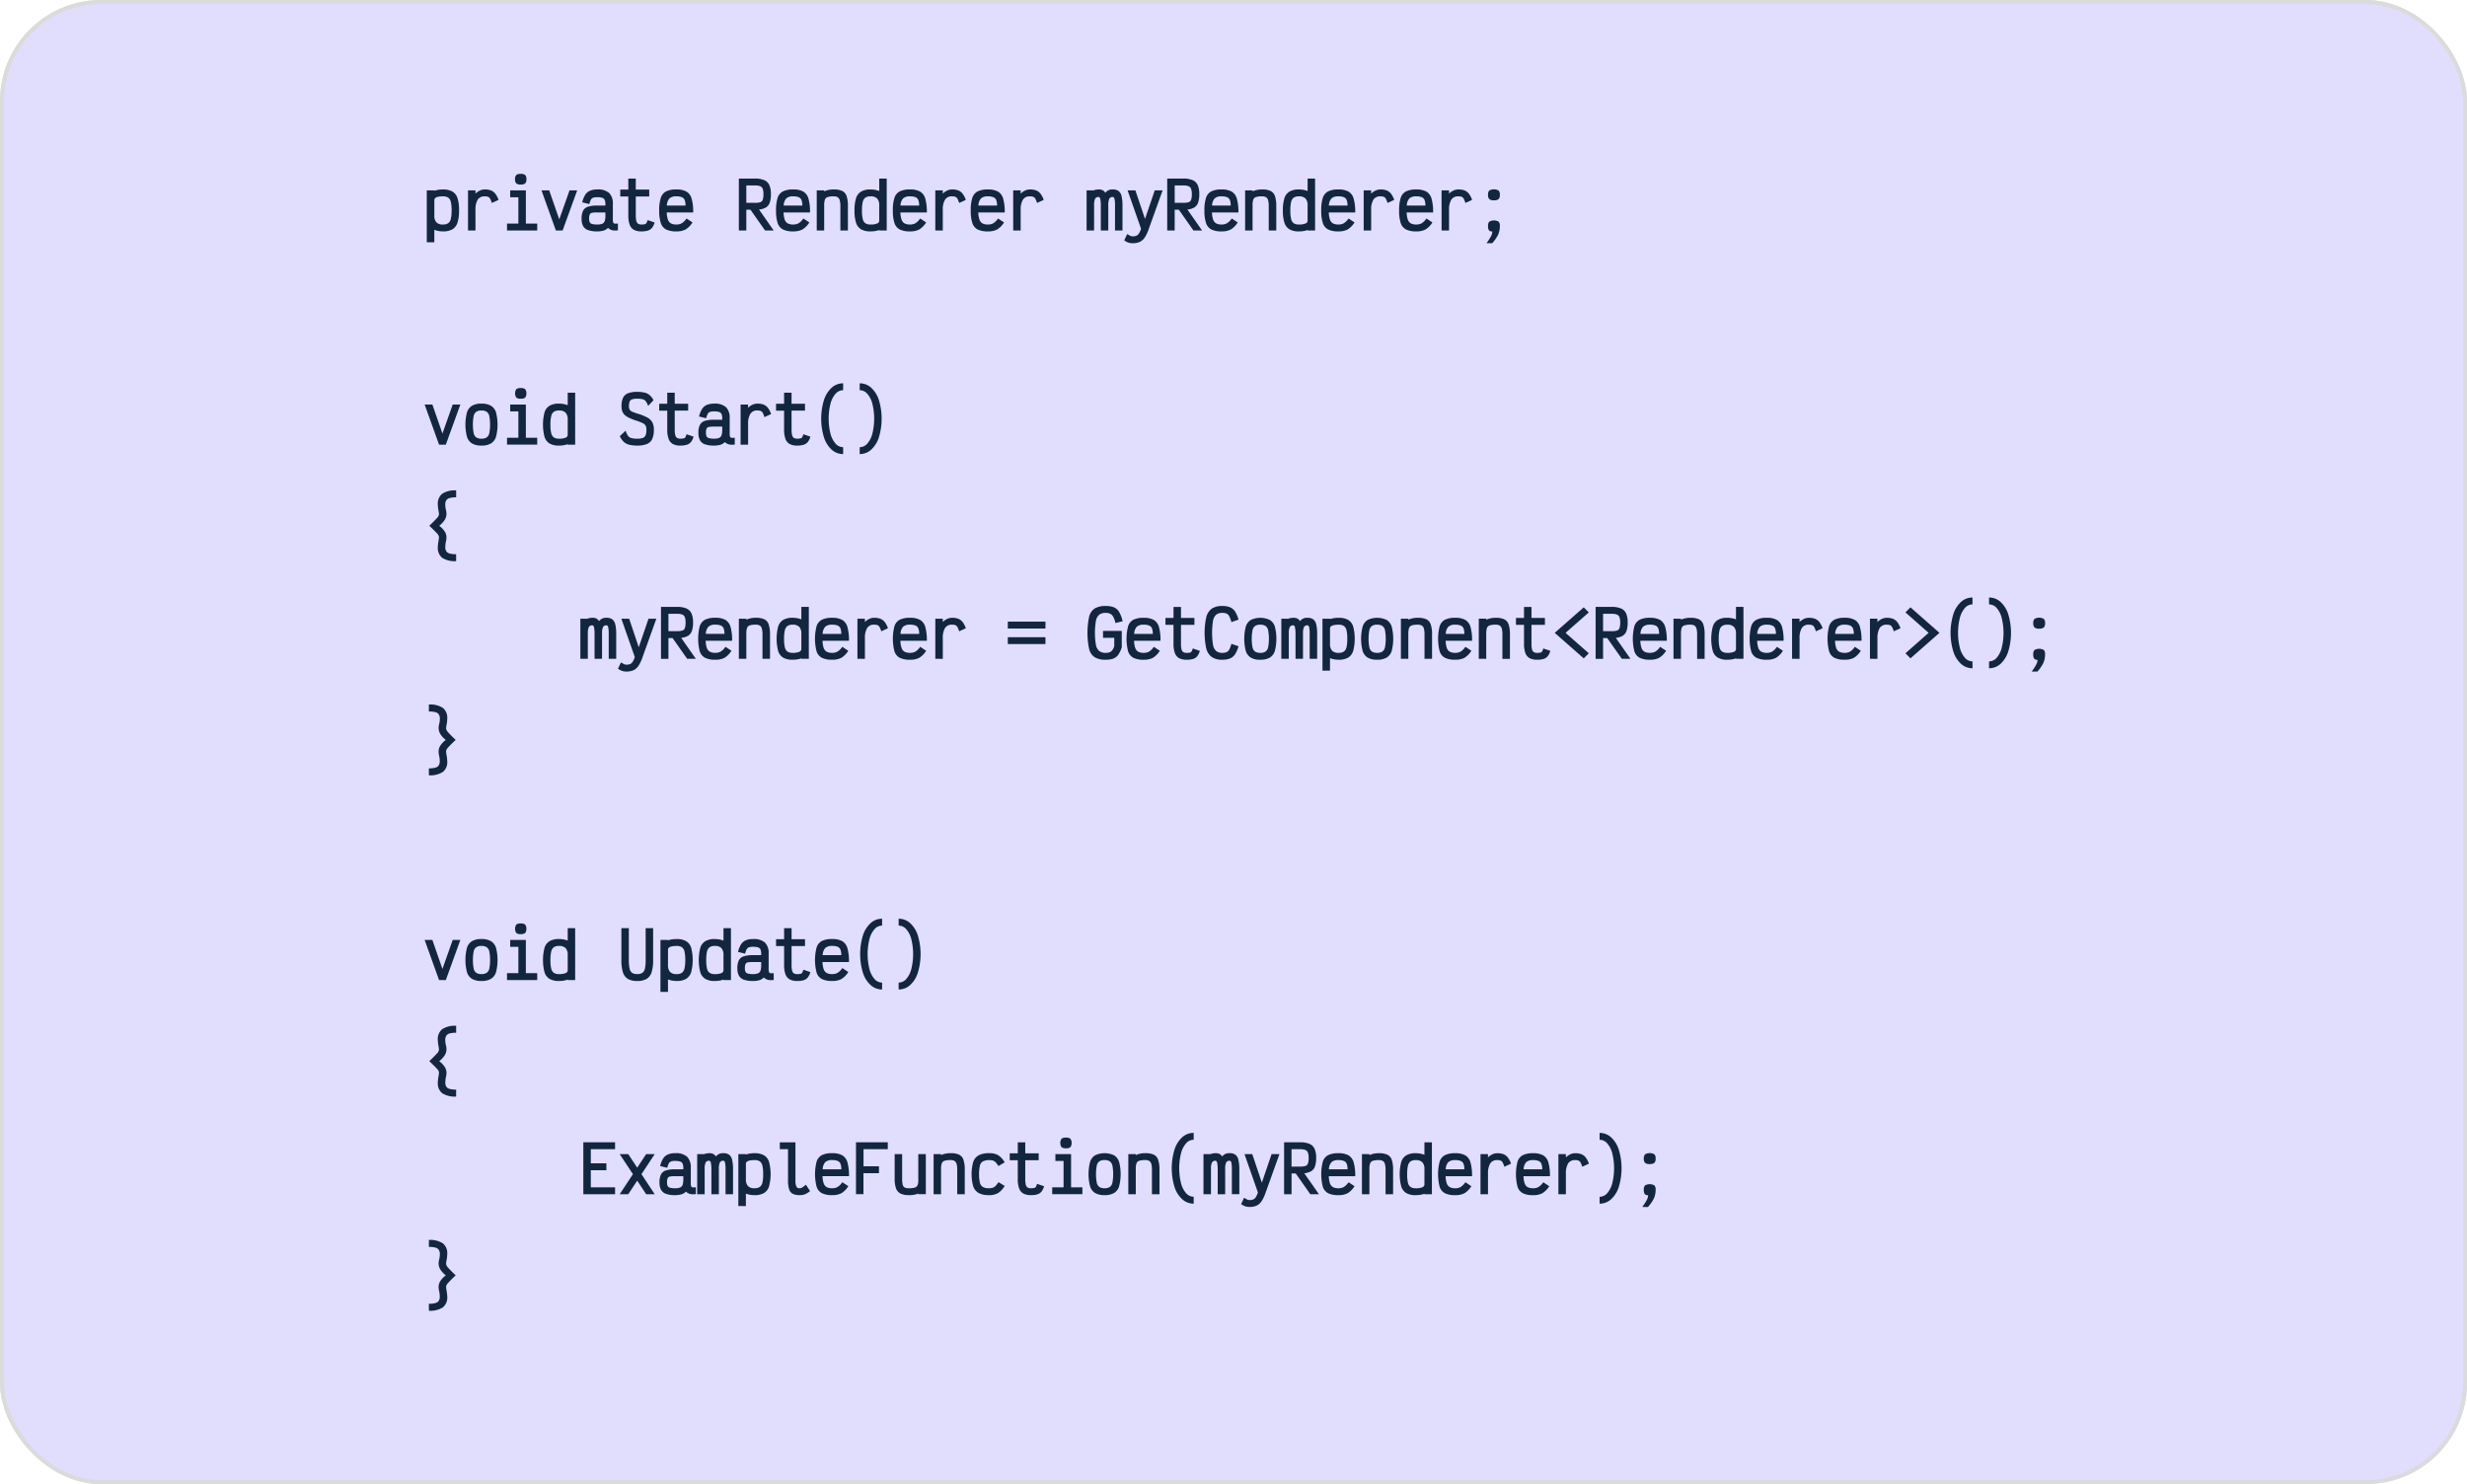 <svg xmlns="http://www.w3.org/2000/svg" width="610" height="367" viewBox="0 0 610 367">
  <g id="Grupo_167876" data-name="Grupo 167876" transform="translate(-519 -26033)">
    <g id="Rectángulo_342042" data-name="Rectángulo 342042" transform="translate(519 26033)" fill="#8979f3" stroke="#707070" stroke-width="1" opacity="0.25">
      <rect width="610" height="367" rx="25" stroke="none"/>
      <rect x="0.5" y="0.5" width="609" height="366" rx="24.5" fill="none"/>
    </g>
    <path id="Trazado_688219" data-name="Trazado 688219" d="M.893,20.232V7.393H2.755v.1a6.535,6.535,0,0,1,2.134-.321,4.564,4.564,0,0,1,2.359.522A2.911,2.911,0,0,1,8.492,9.335a9.7,9.7,0,0,1,.377,3,9.778,9.778,0,0,1-.377,3.009,2.95,2.95,0,0,1-1.244,1.661,4.507,4.507,0,0,1-2.359.53,5.861,5.861,0,0,1-2.134-.385v3.081Zm4-4.4a2.227,2.227,0,0,0,1.292-.321,1.788,1.788,0,0,0,.65-1.067,8.908,8.908,0,0,0,.193-2.11,8.8,8.8,0,0,0-.193-2.1,1.745,1.745,0,0,0-.65-1.051,2.271,2.271,0,0,0-1.292-.313q-2.134,0-2.134.931v3.787a2.467,2.467,0,0,0,.5,1.7A2.126,2.126,0,0,0,4.889,15.834Zm6.195,1.476V7.393H12.93v.818a3.528,3.528,0,0,1,1-.73,2.841,2.841,0,0,1,1.316-.313,4.109,4.109,0,0,1,1.541.249,2.58,2.58,0,0,1,1.051.8,5.42,5.42,0,0,1,.794,1.533l-1.653.754a5.75,5.75,0,0,0-.417-1.043A1.048,1.048,0,0,0,16.067,9a2.138,2.138,0,0,0-.827-.128,1.927,1.927,0,0,0-1.781.859,4.8,4.8,0,0,0-.53,2.5v5.087Zm14.3-9.918V15.61h2.809v1.7H20.729v-1.7h2.809V9.094H21.516v-1.7ZM24.116,5.948a1.618,1.618,0,0,1-1.1-.281,1.407,1.407,0,0,1-.3-1.035,1.407,1.407,0,0,1,.3-1.035,1.618,1.618,0,0,1,1.1-.281,1.652,1.652,0,0,1,1.107.281,1.383,1.383,0,0,1,.3,1.035,1.383,1.383,0,0,1-.3,1.035A1.652,1.652,0,0,1,24.116,5.948ZM34.483,17.311H32.814L29.251,7.393h1.91l2.488,7.174,2.536-7.174h1.894Zm8.554.225a6.54,6.54,0,0,1-2.271-.321,2.239,2.239,0,0,1-1.22-1,3.766,3.766,0,0,1-.377-1.822,4.236,4.236,0,0,1,.377-1.982,2.057,2.057,0,0,1,1.2-.979,7.378,7.378,0,0,1,2.287-.281h2.022V10.8a2.581,2.581,0,0,0-.169-1.043.982.982,0,0,0-.6-.522,3.96,3.96,0,0,0-1.252-.152,2.984,2.984,0,0,0-1.027.136,1.034,1.034,0,0,0-.546.489,4.694,4.694,0,0,0-.369,1.075l-1.765-.433a6.445,6.445,0,0,1,.722-1.83A2.627,2.627,0,0,1,41.207,7.5a4.425,4.425,0,0,1,1.83-.329,4.109,4.109,0,0,1,2.977.891A3.726,3.726,0,0,1,46.9,10.8V14.55a1.9,1.9,0,0,0,.128.867.6.6,0,0,0,.546.209q.128,0,.578-.032v1.7q-.193.016-.53.016a2.394,2.394,0,0,1-1.926-.642,2.429,2.429,0,0,1-1.075.666A5.4,5.4,0,0,1,43.037,17.535Zm0-1.7a3.192,3.192,0,0,0,1.252-.193,1.1,1.1,0,0,0,.6-.658,4.155,4.155,0,0,0,.169-1.348v-.786H43.037a6.59,6.59,0,0,0-1.3.088.769.769,0,0,0-.546.4,2.479,2.479,0,0,0-.16,1.051,1.931,1.931,0,0,0,.16.891.929.929,0,0,0,.586.425A4.646,4.646,0,0,0,43.037,15.834Zm10.929,1.7a3.792,3.792,0,0,1-1.878-.4,2.354,2.354,0,0,1-1.035-1.276,6.672,6.672,0,0,1-.329-2.3V8.9h-1.99V7.2h1.99V4.472H52.57V7.2h3.322V8.9H52.57v4.654a5.774,5.774,0,0,0,.128,1.388,1.141,1.141,0,0,0,.425.69,1.5,1.5,0,0,0,.843.2,3.264,3.264,0,0,0,.859-.08.635.635,0,0,0,.385-.289,3.963,3.963,0,0,0,.281-.722l1.733.594a3.68,3.68,0,0,1-.626,1.308,2.146,2.146,0,0,1-1,.682A5.218,5.218,0,0,1,53.966,17.535Zm8.634-1.7a2.646,2.646,0,0,0,1.372-.329,4.075,4.075,0,0,0,1.147-1.164l1.476.979A5.291,5.291,0,0,1,64.9,17.054a4.71,4.71,0,0,1-2.3.481,5.5,5.5,0,0,1-2.544-.481,2.75,2.75,0,0,1-1.3-1.589,9.684,9.684,0,0,1-.393-3.113,9.684,9.684,0,0,1,.393-3.113,2.75,2.75,0,0,1,1.3-1.589A5.5,5.5,0,0,1,62.6,7.168a4.967,4.967,0,0,1,2.5.522,2.933,2.933,0,0,1,1.276,1.741,11.862,11.862,0,0,1,.385,3.418H60.225a5.974,5.974,0,0,0,.289,1.781,1.688,1.688,0,0,0,.738.923A2.747,2.747,0,0,0,62.6,15.834Zm0-6.965a2.4,2.4,0,0,0-1.7.506,2.75,2.75,0,0,0-.642,1.773h4.606a3.6,3.6,0,0,0-.209-1.372,1.277,1.277,0,0,0-.7-.7A3.55,3.55,0,0,0,62.6,8.869Zm21.938,8.442-3.611-5.136H79.9v5.136H78.055V4.472H82a5.822,5.822,0,0,1,2.327.385,2.439,2.439,0,0,1,1.26,1.22,5.341,5.341,0,0,1,.393,2.247,6.248,6.248,0,0,1-.289,2.1,2.271,2.271,0,0,1-.931,1.188,4.023,4.023,0,0,1-1.717.514l3.627,5.184ZM79.9,6.173v4.3H82a4.374,4.374,0,0,0,1.348-.152.986.986,0,0,0,.61-.594,4.074,4.074,0,0,0,.177-1.4A3.69,3.69,0,0,0,83.953,7a1.118,1.118,0,0,0-.634-.642A3.621,3.621,0,0,0,82,6.173Zm11.587,9.661a2.646,2.646,0,0,0,1.372-.329,4.075,4.075,0,0,0,1.147-1.164l1.476.979a5.291,5.291,0,0,1-1.693,1.733,4.71,4.71,0,0,1-2.3.481,5.5,5.5,0,0,1-2.544-.481,2.75,2.75,0,0,1-1.3-1.589,9.684,9.684,0,0,1-.393-3.113,9.684,9.684,0,0,1,.393-3.113,2.75,2.75,0,0,1,1.3-1.589,5.5,5.5,0,0,1,2.544-.481,4.967,4.967,0,0,1,2.5.522,2.933,2.933,0,0,1,1.276,1.741,11.862,11.862,0,0,1,.385,3.418H89.113a5.974,5.974,0,0,0,.289,1.781,1.688,1.688,0,0,0,.738.923A2.747,2.747,0,0,0,91.488,15.834Zm0-6.965a2.4,2.4,0,0,0-1.7.506,2.75,2.75,0,0,0-.642,1.773h4.606a3.6,3.6,0,0,0-.209-1.372,1.277,1.277,0,0,0-.7-.7A3.55,3.55,0,0,0,91.488,8.869Zm5.826,8.442V7.393h1.846v.241a5.592,5.592,0,0,1,2.359-.465,4.773,4.773,0,0,1,2.11.377A2.173,2.173,0,0,1,104.7,8.813a7.712,7.712,0,0,1,.321,2.512v5.986h-1.862V11.325A5.571,5.571,0,0,0,103,9.84a1.271,1.271,0,0,0-.5-.746,1.809,1.809,0,0,0-.987-.225,4.671,4.671,0,0,0-1.533.185,1.058,1.058,0,0,0-.658.65,4.557,4.557,0,0,0-.169,1.444v6.163Zm13.3.225a4.519,4.519,0,0,1-2.351-.522,2.923,2.923,0,0,1-1.236-1.645,9.7,9.7,0,0,1-.377-3,9.763,9.763,0,0,1,.377-3.017A2.961,2.961,0,0,1,108.267,7.7a4.463,4.463,0,0,1,2.351-.53,5.989,5.989,0,0,1,2.151.385V4.472h1.846V17.311h-1.846V17.2A6.3,6.3,0,0,1,110.618,17.535Zm0-1.7a4,4,0,0,0,1.629-.249.76.76,0,0,0,.522-.682V11.116a2.44,2.44,0,0,0-.506-1.7,2.153,2.153,0,0,0-1.645-.546,2.188,2.188,0,0,0-1.284.321,1.806,1.806,0,0,0-.642,1.067,8.909,8.909,0,0,0-.193,2.11,8.8,8.8,0,0,0,.193,2.1,1.762,1.762,0,0,0,.642,1.051A2.231,2.231,0,0,0,110.618,15.834Zm9.758,0a2.646,2.646,0,0,0,1.372-.329,4.075,4.075,0,0,0,1.147-1.164l1.476.979a5.291,5.291,0,0,1-1.693,1.733,4.71,4.71,0,0,1-2.3.481,5.5,5.5,0,0,1-2.544-.481,2.75,2.75,0,0,1-1.3-1.589,9.684,9.684,0,0,1-.393-3.113,9.684,9.684,0,0,1,.393-3.113,2.75,2.75,0,0,1,1.3-1.589,5.5,5.5,0,0,1,2.544-.481,4.967,4.967,0,0,1,2.5.522,2.933,2.933,0,0,1,1.276,1.741,11.862,11.862,0,0,1,.385,3.418H118a5.974,5.974,0,0,0,.289,1.781,1.688,1.688,0,0,0,.738.923A2.747,2.747,0,0,0,120.375,15.834Zm0-6.965a2.4,2.4,0,0,0-1.7.506,2.75,2.75,0,0,0-.642,1.773h4.606a3.6,3.6,0,0,0-.209-1.372,1.277,1.277,0,0,0-.7-.7A3.55,3.55,0,0,0,120.375,8.869Zm6.259,8.442V7.393h1.846v.818a3.528,3.528,0,0,1,1-.73,2.841,2.841,0,0,1,1.316-.313,4.109,4.109,0,0,1,1.541.249,2.58,2.58,0,0,1,1.051.8,5.419,5.419,0,0,1,.794,1.533l-1.653.754a5.751,5.751,0,0,0-.417-1.043A1.048,1.048,0,0,0,131.617,9a2.138,2.138,0,0,0-.827-.128,1.927,1.927,0,0,0-1.781.859,4.8,4.8,0,0,0-.53,2.5v5.087Zm13-1.476a2.646,2.646,0,0,0,1.372-.329,4.075,4.075,0,0,0,1.147-1.164l1.476.979a5.291,5.291,0,0,1-1.693,1.733,4.71,4.71,0,0,1-2.3.481,5.5,5.5,0,0,1-2.544-.481,2.75,2.75,0,0,1-1.3-1.589,9.684,9.684,0,0,1-.393-3.113,9.684,9.684,0,0,1,.393-3.113,2.75,2.75,0,0,1,1.3-1.589,5.5,5.5,0,0,1,2.544-.481,4.967,4.967,0,0,1,2.5.522,2.933,2.933,0,0,1,1.276,1.741,11.862,11.862,0,0,1,.385,3.418h-6.532a5.973,5.973,0,0,0,.289,1.781,1.688,1.688,0,0,0,.738.923A2.747,2.747,0,0,0,139.634,15.834Zm0-6.965a2.4,2.4,0,0,0-1.7.506,2.75,2.75,0,0,0-.642,1.773H141.9a3.6,3.6,0,0,0-.209-1.372,1.277,1.277,0,0,0-.7-.7A3.55,3.55,0,0,0,139.634,8.869Zm6.259,8.442V7.393h1.846v.818a3.528,3.528,0,0,1,1-.73,2.841,2.841,0,0,1,1.316-.313,4.109,4.109,0,0,1,1.541.249,2.579,2.579,0,0,1,1.051.8,5.419,5.419,0,0,1,.794,1.533l-1.653.754a5.75,5.75,0,0,0-.417-1.043A1.048,1.048,0,0,0,150.876,9a2.139,2.139,0,0,0-.827-.128,1.927,1.927,0,0,0-1.781.859,4.8,4.8,0,0,0-.53,2.5v5.087Zm18.151,0V7.393h1.846V7.329q.128-.032.481-.1A3.546,3.546,0,0,1,167,7.168a2.27,2.27,0,0,1,1,.177,1.886,1.886,0,0,1,.674.642,2.1,2.1,0,0,1,1.83-.818,2.366,2.366,0,0,1,1.444.385,2.2,2.2,0,0,1,.738,1.268,10.448,10.448,0,0,1,.225,2.455v6.034h-1.846V11.276a8.55,8.55,0,0,0-.12-1.757q-.12-.489-.441-.489a.878.878,0,0,0-.859.449A3.9,3.9,0,0,0,169.4,11.1v6.211h-1.846V11.373a8.742,8.742,0,0,0-.128-1.822Q167.3,9.03,167,9.03a.9.9,0,0,0-.867.449,3.78,3.78,0,0,0-.241,1.621v6.211Zm11.395,3.146a3.262,3.262,0,0,1-1.091-.16,4.261,4.261,0,0,1-1-.546l.738-1.557a8.474,8.474,0,0,0,.835.465,1.293,1.293,0,0,0,.514.1,2.273,2.273,0,0,0,.931-.16,1.507,1.507,0,0,0,.618-.554,4.961,4.961,0,0,0,.522-1.164l-3.322-9.485h1.926l2.375,7.061,2.407-7.061h1.942l-3.45,9.613a8.8,8.8,0,0,1-.979,2.054,3.087,3.087,0,0,1-1.212,1.067A4.121,4.121,0,0,1,175.438,20.456Zm15.022-3.146-3.611-5.136h-1.027v5.136h-1.846V4.472h3.948a5.822,5.822,0,0,1,2.327.385,2.439,2.439,0,0,1,1.26,1.22,5.341,5.341,0,0,1,.393,2.247,6.249,6.249,0,0,1-.289,2.1,2.271,2.271,0,0,1-.931,1.188,4.023,4.023,0,0,1-1.717.514l3.627,5.184ZM185.822,6.173v4.3h2.1a4.374,4.374,0,0,0,1.348-.152.986.986,0,0,0,.61-.594,4.073,4.073,0,0,0,.177-1.4A3.69,3.69,0,0,0,189.874,7a1.118,1.118,0,0,0-.634-.642,3.621,3.621,0,0,0-1.316-.185Zm11.587,9.661a2.646,2.646,0,0,0,1.372-.329,4.075,4.075,0,0,0,1.147-1.164l1.476.979a5.291,5.291,0,0,1-1.693,1.733,4.71,4.71,0,0,1-2.3.481,5.5,5.5,0,0,1-2.544-.481,2.75,2.75,0,0,1-1.3-1.589,9.684,9.684,0,0,1-.393-3.113,9.684,9.684,0,0,1,.393-3.113,2.75,2.75,0,0,1,1.3-1.589,5.5,5.5,0,0,1,2.544-.481,4.967,4.967,0,0,1,2.5.522,2.933,2.933,0,0,1,1.276,1.741,11.862,11.862,0,0,1,.385,3.418h-6.532a5.974,5.974,0,0,0,.289,1.781,1.688,1.688,0,0,0,.738.923A2.747,2.747,0,0,0,197.409,15.834Zm0-6.965a2.4,2.4,0,0,0-1.7.506,2.75,2.75,0,0,0-.642,1.773h4.606a3.6,3.6,0,0,0-.209-1.372,1.277,1.277,0,0,0-.7-.7A3.55,3.55,0,0,0,197.409,8.869Zm5.826,8.442V7.393h1.846v.241a5.592,5.592,0,0,1,2.359-.465,4.773,4.773,0,0,1,2.11.377,2.173,2.173,0,0,1,1.067,1.268,7.712,7.712,0,0,1,.321,2.512v5.986h-1.862V11.325a5.571,5.571,0,0,0-.152-1.484,1.271,1.271,0,0,0-.5-.746,1.809,1.809,0,0,0-.987-.225,4.671,4.671,0,0,0-1.533.185,1.058,1.058,0,0,0-.658.65,4.557,4.557,0,0,0-.169,1.444v6.163Zm13.3.225a4.519,4.519,0,0,1-2.351-.522,2.923,2.923,0,0,1-1.236-1.645,9.7,9.7,0,0,1-.377-3,9.764,9.764,0,0,1,.377-3.017A2.961,2.961,0,0,1,214.188,7.7a4.463,4.463,0,0,1,2.351-.53,5.989,5.989,0,0,1,2.151.385V4.472h1.846V17.311h-1.846V17.2A6.3,6.3,0,0,1,216.539,17.535Zm0-1.7a4,4,0,0,0,1.629-.249.76.76,0,0,0,.522-.682V11.116a2.44,2.44,0,0,0-.506-1.7,2.153,2.153,0,0,0-1.645-.546,2.188,2.188,0,0,0-1.284.321,1.806,1.806,0,0,0-.642,1.067,8.909,8.909,0,0,0-.193,2.11,8.8,8.8,0,0,0,.193,2.1,1.762,1.762,0,0,0,.642,1.051A2.231,2.231,0,0,0,216.539,15.834Zm9.758,0a2.646,2.646,0,0,0,1.372-.329,4.075,4.075,0,0,0,1.147-1.164l1.476.979a5.291,5.291,0,0,1-1.693,1.733,4.71,4.71,0,0,1-2.3.481,5.5,5.5,0,0,1-2.544-.481,2.75,2.75,0,0,1-1.3-1.589,9.684,9.684,0,0,1-.393-3.113,9.684,9.684,0,0,1,.393-3.113,2.75,2.75,0,0,1,1.3-1.589,5.5,5.5,0,0,1,2.544-.481,4.967,4.967,0,0,1,2.5.522,2.933,2.933,0,0,1,1.276,1.741,11.862,11.862,0,0,1,.385,3.418h-6.532a5.974,5.974,0,0,0,.289,1.781,1.688,1.688,0,0,0,.738.923A2.747,2.747,0,0,0,226.3,15.834Zm0-6.965a2.4,2.4,0,0,0-1.7.506,2.75,2.75,0,0,0-.642,1.773h4.606a3.6,3.6,0,0,0-.209-1.372,1.277,1.277,0,0,0-.7-.7A3.55,3.55,0,0,0,226.3,8.869Zm6.259,8.442V7.393H234.4v.818a3.528,3.528,0,0,1,1-.73,2.841,2.841,0,0,1,1.316-.313,4.109,4.109,0,0,1,1.541.249,2.58,2.58,0,0,1,1.051.8,5.419,5.419,0,0,1,.794,1.533l-1.653.754a5.75,5.75,0,0,0-.417-1.043A1.048,1.048,0,0,0,237.538,9a2.138,2.138,0,0,0-.827-.128,1.927,1.927,0,0,0-1.781.859,4.8,4.8,0,0,0-.53,2.5v5.087Zm13-1.476a2.646,2.646,0,0,0,1.372-.329,4.075,4.075,0,0,0,1.147-1.164l1.476.979a5.291,5.291,0,0,1-1.693,1.733,4.71,4.71,0,0,1-2.3.481,5.5,5.5,0,0,1-2.544-.481,2.75,2.75,0,0,1-1.3-1.589,9.684,9.684,0,0,1-.393-3.113,9.684,9.684,0,0,1,.393-3.113,2.75,2.75,0,0,1,1.3-1.589,5.5,5.5,0,0,1,2.544-.481,4.967,4.967,0,0,1,2.5.522,2.933,2.933,0,0,1,1.276,1.741,11.862,11.862,0,0,1,.385,3.418H243.18a5.974,5.974,0,0,0,.289,1.781,1.688,1.688,0,0,0,.738.923A2.747,2.747,0,0,0,245.555,15.834Zm0-6.965a2.4,2.4,0,0,0-1.7.506,2.75,2.75,0,0,0-.642,1.773h4.606a3.6,3.6,0,0,0-.209-1.372,1.277,1.277,0,0,0-.7-.7A3.55,3.55,0,0,0,245.555,8.869Zm6.259,8.442V7.393h1.846v.818a3.528,3.528,0,0,1,1-.73,2.841,2.841,0,0,1,1.316-.313,4.109,4.109,0,0,1,1.541.249,2.58,2.58,0,0,1,1.051.8,5.419,5.419,0,0,1,.794,1.533l-1.653.754a5.752,5.752,0,0,0-.417-1.043A1.048,1.048,0,0,0,256.8,9a2.139,2.139,0,0,0-.827-.128,1.927,1.927,0,0,0-1.781.859,4.8,4.8,0,0,0-.53,2.5v5.087Zm11.106,3.146a13.7,13.7,0,0,0,1.131-1.749,2.609,2.609,0,0,0,.313-1.156,1.007,1.007,0,0,1-.835-.289,1.844,1.844,0,0,1-.225-1.075,1.445,1.445,0,0,1,.313-1.067,2.366,2.366,0,0,1,2.295,0,1.445,1.445,0,0,1,.313,1.067,5.158,5.158,0,0,1-.409,2.11,9.15,9.15,0,0,1-1.484,2.159Zm1.846-10.608a1.68,1.68,0,0,1-1.147-.3A1.418,1.418,0,0,1,263.3,8.5a1.445,1.445,0,0,1,.313-1.067,2.366,2.366,0,0,1,2.295,0,1.445,1.445,0,0,1,.313,1.067,1.418,1.418,0,0,1-.313,1.051A1.68,1.68,0,0,1,264.765,9.848ZM5.6,70.271H3.926L.364,60.353h1.91l2.488,7.174L7.3,60.353H9.19Zm8.811.225a4.463,4.463,0,0,1-2.351-.53,2.961,2.961,0,0,1-1.236-1.653,12.129,12.129,0,0,1,0-6,2.961,2.961,0,0,1,1.236-1.653,4.463,4.463,0,0,1,2.351-.53,4.507,4.507,0,0,1,2.359.53,2.948,2.948,0,0,1,1.244,1.653,12.129,12.129,0,0,1,0,6,2.948,2.948,0,0,1-1.244,1.653A4.507,4.507,0,0,1,14.406,70.5Zm0-1.7a2.271,2.271,0,0,0,1.292-.313,1.75,1.75,0,0,0,.65-1.059,11.659,11.659,0,0,0,0-4.221,1.75,1.75,0,0,0-.65-1.059,2.271,2.271,0,0,0-1.292-.313,2.231,2.231,0,0,0-1.284.313A1.767,1.767,0,0,0,12.48,63.2a11.66,11.66,0,0,0,0,4.221,1.767,1.767,0,0,0,.642,1.059A2.231,2.231,0,0,0,14.406,68.795Zm10.977-8.442V68.57h2.809v1.7H20.729v-1.7h2.809V62.054H21.516v-1.7Zm-1.268-1.444a1.618,1.618,0,0,1-1.1-.281,1.953,1.953,0,0,1,0-2.07,1.618,1.618,0,0,1,1.1-.281,1.652,1.652,0,0,1,1.107.281,1.909,1.909,0,0,1,0,2.07A1.652,1.652,0,0,1,24.116,58.909ZM33.584,70.5a4.519,4.519,0,0,1-2.351-.522A2.923,2.923,0,0,1,30,68.329a12.193,12.193,0,0,1,0-6.018,2.961,2.961,0,0,1,1.236-1.653,4.463,4.463,0,0,1,2.351-.53,5.989,5.989,0,0,1,2.151.385V57.432H37.58V70.271H35.735v-.112A6.3,6.3,0,0,1,33.584,70.5Zm0-1.7a4,4,0,0,0,1.629-.249.76.76,0,0,0,.522-.682V64.077a2.44,2.44,0,0,0-.506-1.7,2.153,2.153,0,0,0-1.645-.546,2.188,2.188,0,0,0-1.284.321,1.806,1.806,0,0,0-.642,1.067,8.909,8.909,0,0,0-.193,2.11,8.8,8.8,0,0,0,.193,2.1,1.762,1.762,0,0,0,.642,1.051A2.231,2.231,0,0,0,33.584,68.795Zm19.339,1.7a7.821,7.821,0,0,1-2.014-.217,3.1,3.1,0,0,1-1.332-.722,4.552,4.552,0,0,1-.955-1.388l1.428-1.348a4.989,4.989,0,0,0,.578,1.236,1.553,1.553,0,0,0,.8.57,5.052,5.052,0,0,0,1.493.169,3.837,3.837,0,0,0,1.412-.2,1.2,1.2,0,0,0,.674-.666,3.729,3.729,0,0,0,.193-1.364,2.007,2.007,0,0,0-.209-1.011,1.649,1.649,0,0,0-.69-.6,11.748,11.748,0,0,0-1.541-.6,12.466,12.466,0,0,1-2.239-.931,2.984,2.984,0,0,1-1.131-1.059,3.149,3.149,0,0,1-.353-1.589,4.811,4.811,0,0,1,.377-2.078,2.281,2.281,0,0,1,1.22-1.131,6.048,6.048,0,0,1,2.287-.353,7.434,7.434,0,0,1,1.854.193,3.082,3.082,0,0,1,1.244.634,4.177,4.177,0,0,1,.931,1.228L55.635,60.69a5.029,5.029,0,0,0-.578-1.131,1.428,1.428,0,0,0-.754-.506,5.065,5.065,0,0,0-1.38-.144,3.827,3.827,0,0,0-1.276.16,1,1,0,0,0-.594.554,3.034,3.034,0,0,0-.169,1.147,1.653,1.653,0,0,0,.177.851,1.353,1.353,0,0,0,.6.489,12.038,12.038,0,0,0,1.4.506,12.465,12.465,0,0,1,2.383.963,3.055,3.055,0,0,1,1.22,1.18,3.785,3.785,0,0,1,.377,1.805,5.452,5.452,0,0,1-.4,2.295A2.487,2.487,0,0,1,55.354,70.1,6.144,6.144,0,0,1,52.923,70.5Zm10.672,0a3.792,3.792,0,0,1-1.878-.4,2.354,2.354,0,0,1-1.035-1.276,6.672,6.672,0,0,1-.329-2.3V61.862h-1.99v-1.7h1.99V57.432H62.2v2.728h3.322v1.7H62.2v4.654a5.774,5.774,0,0,0,.128,1.388,1.141,1.141,0,0,0,.425.69,1.5,1.5,0,0,0,.843.2,3.263,3.263,0,0,0,.859-.08.635.635,0,0,0,.385-.289,3.964,3.964,0,0,0,.281-.722l1.733.594a3.68,3.68,0,0,1-.626,1.308,2.146,2.146,0,0,1-1,.682A5.218,5.218,0,0,1,63.6,70.5Zm8.329,0a6.54,6.54,0,0,1-2.271-.321,2.239,2.239,0,0,1-1.22-1,3.766,3.766,0,0,1-.377-1.822,4.236,4.236,0,0,1,.377-1.982,2.057,2.057,0,0,1,1.2-.979,7.378,7.378,0,0,1,2.287-.281h2.022v-.353a2.581,2.581,0,0,0-.169-1.043.982.982,0,0,0-.6-.522,3.96,3.96,0,0,0-1.252-.152,2.984,2.984,0,0,0-1.027.136,1.034,1.034,0,0,0-.546.489,4.693,4.693,0,0,0-.369,1.075l-1.765-.433a6.445,6.445,0,0,1,.722-1.83,2.627,2.627,0,0,1,1.156-1.019,4.425,4.425,0,0,1,1.83-.329,4.109,4.109,0,0,1,2.977.891,3.726,3.726,0,0,1,.891,2.736v3.755a1.9,1.9,0,0,0,.128.867.6.6,0,0,0,.546.209q.128,0,.578-.032v1.7q-.193.016-.53.016a2.4,2.4,0,0,1-1.926-.642,2.429,2.429,0,0,1-1.075.666A5.4,5.4,0,0,1,71.925,70.5Zm0-1.7a3.192,3.192,0,0,0,1.252-.193,1.1,1.1,0,0,0,.6-.658,4.155,4.155,0,0,0,.169-1.348V65.81H71.925a6.591,6.591,0,0,0-1.3.088.769.769,0,0,0-.546.4,2.479,2.479,0,0,0-.16,1.051,1.931,1.931,0,0,0,.16.891.929.929,0,0,0,.586.425A4.646,4.646,0,0,0,71.925,68.795Zm6.564,1.476V60.353h1.846v.818a3.528,3.528,0,0,1,1-.73,2.841,2.841,0,0,1,1.316-.313,4.109,4.109,0,0,1,1.541.249,2.58,2.58,0,0,1,1.051.8,5.42,5.42,0,0,1,.794,1.533l-1.653.754a5.75,5.75,0,0,0-.417-1.043,1.048,1.048,0,0,0-.489-.465,2.138,2.138,0,0,0-.826-.128,1.927,1.927,0,0,0-1.781.859,4.8,4.8,0,0,0-.53,2.5v5.087Zm13.994.225a3.792,3.792,0,0,1-1.878-.4,2.354,2.354,0,0,1-1.035-1.276,6.672,6.672,0,0,1-.329-2.3V61.862h-1.99v-1.7h1.99V57.432h1.846v2.728h3.322v1.7H91.087v4.654a5.774,5.774,0,0,0,.128,1.388,1.141,1.141,0,0,0,.425.69,1.5,1.5,0,0,0,.843.2,3.263,3.263,0,0,0,.859-.08.635.635,0,0,0,.385-.289,3.963,3.963,0,0,0,.281-.722l1.733.594a3.679,3.679,0,0,1-.626,1.308,2.146,2.146,0,0,1-1,.682A5.218,5.218,0,0,1,92.483,70.5Zm11.362,2.1A4.166,4.166,0,0,1,101,71.507a7,7,0,0,1-1.91-3.073,15.91,15.91,0,0,1,0-9.164A7,7,0,0,1,101,56.2a4.166,4.166,0,0,1,2.841-1.091v1.7a2.483,2.483,0,0,0-1.87.875,5.961,5.961,0,0,0-1.26,2.471,15.451,15.451,0,0,0,0,7.4,5.961,5.961,0,0,0,1.26,2.471,2.483,2.483,0,0,0,1.87.875Zm4.092-1.7a2.483,2.483,0,0,0,1.87-.875,5.961,5.961,0,0,0,1.26-2.471,15.451,15.451,0,0,0,0-7.4,5.961,5.961,0,0,0-1.26-2.471,2.483,2.483,0,0,0-1.87-.875v-1.7a4.166,4.166,0,0,1,2.841,1.091,7,7,0,0,1,1.91,3.073,15.91,15.91,0,0,1,0,9.164,7,7,0,0,1-1.91,3.073,4.166,4.166,0,0,1-2.841,1.091ZM8.147,99.079a5.7,5.7,0,0,1-3.45-.827,3.12,3.12,0,0,1-1.075-2.64,8.637,8.637,0,0,1,.16-1.444,8.442,8.442,0,0,0,.128-1.091,1.794,1.794,0,0,0-.562-.931q-.562-.626-1.83-1.813,1.268-1.22,1.83-1.846a1.773,1.773,0,0,0,.562-.963,6.529,6.529,0,0,0-.128-.979,7.928,7.928,0,0,1-.16-1.476A3.143,3.143,0,0,1,4.7,82.42a5.661,5.661,0,0,1,3.45-.835V83.3a5.99,5.99,0,0,0-1.6.169,1.423,1.423,0,0,0-.835.562,2,2,0,0,0-.257,1.1,5.369,5.369,0,0,0,.16,1.236,4.2,4.2,0,0,1,.144,1,2.849,2.849,0,0,1-.433,1.5,5.949,5.949,0,0,1-1.364,1.468A5.709,5.709,0,0,1,5.331,91.76a2.766,2.766,0,0,1,.425,1.476,5.005,5.005,0,0,1-.128.979,6.391,6.391,0,0,0-.16,1.348,1.974,1.974,0,0,0,.249,1.075,1.4,1.4,0,0,0,.827.554,5.99,5.99,0,0,0,1.6.169Zm30.717,24.153v-9.918H40.71v-.064q.128-.032.481-.1a3.545,3.545,0,0,1,.626-.064,2.27,2.27,0,0,1,1,.177,1.885,1.885,0,0,1,.674.642,2.1,2.1,0,0,1,1.83-.818,2.366,2.366,0,0,1,1.444.385,2.2,2.2,0,0,1,.738,1.268,10.449,10.449,0,0,1,.225,2.455v6.034H45.878V117.2a8.551,8.551,0,0,0-.12-1.757q-.12-.489-.441-.489a.878.878,0,0,0-.859.449,3.9,3.9,0,0,0-.233,1.621v6.211H42.379v-5.938a8.743,8.743,0,0,0-.128-1.822q-.128-.522-.433-.522a.9.9,0,0,0-.867.449,3.78,3.78,0,0,0-.241,1.621v6.211Zm11.395,3.146a3.262,3.262,0,0,1-1.091-.16,4.261,4.261,0,0,1-1-.546l.738-1.557a8.472,8.472,0,0,0,.835.465,1.293,1.293,0,0,0,.514.1,2.273,2.273,0,0,0,.931-.16,1.507,1.507,0,0,0,.618-.554,4.962,4.962,0,0,0,.522-1.164l-3.322-9.485h1.926l2.375,7.061,2.407-7.061h1.942l-3.45,9.613a8.8,8.8,0,0,1-.979,2.054,3.087,3.087,0,0,1-1.212,1.067A4.122,4.122,0,0,1,50.259,126.377Zm15.022-3.146L61.669,118.1H60.642v5.136H58.8V110.393h3.948a5.821,5.821,0,0,1,2.327.385,2.439,2.439,0,0,1,1.26,1.22,5.341,5.341,0,0,1,.393,2.247,6.249,6.249,0,0,1-.289,2.1,2.271,2.271,0,0,1-.931,1.188,4.023,4.023,0,0,1-1.717.514l3.627,5.184Zm-4.638-11.138v4.3h2.1a4.374,4.374,0,0,0,1.348-.152.986.986,0,0,0,.61-.594,4.074,4.074,0,0,0,.177-1.4,3.69,3.69,0,0,0-.185-1.324,1.118,1.118,0,0,0-.634-.642,3.621,3.621,0,0,0-1.316-.185Zm11.587,9.661a2.646,2.646,0,0,0,1.372-.329,4.075,4.075,0,0,0,1.147-1.164l1.476.979a5.291,5.291,0,0,1-1.693,1.733,4.71,4.71,0,0,1-2.3.481,5.5,5.5,0,0,1-2.544-.481,2.75,2.75,0,0,1-1.3-1.589,12.523,12.523,0,0,1,0-6.227,2.75,2.75,0,0,1,1.3-1.589,5.5,5.5,0,0,1,2.544-.481,4.967,4.967,0,0,1,2.5.522A2.933,2.933,0,0,1,76,115.352a11.862,11.862,0,0,1,.385,3.418H69.854a5.974,5.974,0,0,0,.289,1.781,1.688,1.688,0,0,0,.738.923A2.747,2.747,0,0,0,72.229,121.755Zm0-6.965a2.4,2.4,0,0,0-1.7.506,2.75,2.75,0,0,0-.642,1.773h4.606a3.6,3.6,0,0,0-.209-1.372,1.277,1.277,0,0,0-.7-.7A3.55,3.55,0,0,0,72.229,114.79Zm5.826,8.442v-9.918H79.9v.241a5.592,5.592,0,0,1,2.359-.465,4.773,4.773,0,0,1,2.11.377,2.173,2.173,0,0,1,1.067,1.268,7.712,7.712,0,0,1,.321,2.512v5.986H83.9v-5.986a5.571,5.571,0,0,0-.152-1.485,1.271,1.271,0,0,0-.5-.746,1.809,1.809,0,0,0-.987-.225,4.67,4.67,0,0,0-1.533.185,1.058,1.058,0,0,0-.658.65,4.558,4.558,0,0,0-.169,1.444v6.163Zm13.3.225a4.519,4.519,0,0,1-2.351-.522,2.923,2.923,0,0,1-1.236-1.645,12.193,12.193,0,0,1,0-6.018,2.961,2.961,0,0,1,1.236-1.653,4.463,4.463,0,0,1,2.351-.53,5.989,5.989,0,0,1,2.151.385v-3.081h1.846v12.839H93.51v-.112A6.3,6.3,0,0,1,91.359,123.456Zm0-1.7a4,4,0,0,0,1.629-.249.76.76,0,0,0,.522-.682v-3.787a2.44,2.44,0,0,0-.506-1.7,2.153,2.153,0,0,0-1.645-.546,2.188,2.188,0,0,0-1.284.321,1.806,1.806,0,0,0-.642,1.067,8.909,8.909,0,0,0-.193,2.11,8.8,8.8,0,0,0,.193,2.1,1.762,1.762,0,0,0,.642,1.051A2.231,2.231,0,0,0,91.359,121.755Zm9.758,0a2.646,2.646,0,0,0,1.372-.329,4.075,4.075,0,0,0,1.147-1.164l1.476.979a5.291,5.291,0,0,1-1.693,1.733,4.71,4.71,0,0,1-2.3.481,5.5,5.5,0,0,1-2.544-.481,2.75,2.75,0,0,1-1.3-1.589,12.523,12.523,0,0,1,0-6.227,2.75,2.75,0,0,1,1.3-1.589,5.5,5.5,0,0,1,2.544-.481,4.967,4.967,0,0,1,2.5.522,2.933,2.933,0,0,1,1.276,1.741,11.862,11.862,0,0,1,.385,3.418H98.742a5.974,5.974,0,0,0,.289,1.781,1.688,1.688,0,0,0,.738.923A2.747,2.747,0,0,0,101.117,121.755Zm0-6.965a2.4,2.4,0,0,0-1.7.506,2.75,2.75,0,0,0-.642,1.773h4.606a3.6,3.6,0,0,0-.209-1.372,1.277,1.277,0,0,0-.7-.7A3.55,3.55,0,0,0,101.117,114.79Zm6.259,8.442v-9.918h1.846v.818a3.528,3.528,0,0,1,1-.73,2.841,2.841,0,0,1,1.316-.313,4.109,4.109,0,0,1,1.541.249,2.58,2.58,0,0,1,1.051.8,5.419,5.419,0,0,1,.794,1.533l-1.653.754a5.751,5.751,0,0,0-.417-1.043,1.048,1.048,0,0,0-.489-.465,2.139,2.139,0,0,0-.826-.128,1.927,1.927,0,0,0-1.781.859,4.8,4.8,0,0,0-.53,2.5v5.087Zm13-1.476a2.646,2.646,0,0,0,1.372-.329,4.075,4.075,0,0,0,1.147-1.164l1.476.979a5.291,5.291,0,0,1-1.693,1.733,4.71,4.71,0,0,1-2.3.481,5.5,5.5,0,0,1-2.544-.481,2.75,2.75,0,0,1-1.3-1.589,12.523,12.523,0,0,1,0-6.227,2.75,2.75,0,0,1,1.3-1.589,5.5,5.5,0,0,1,2.544-.481,4.967,4.967,0,0,1,2.5.522,2.933,2.933,0,0,1,1.276,1.741,11.862,11.862,0,0,1,.385,3.418H118a5.974,5.974,0,0,0,.289,1.781,1.688,1.688,0,0,0,.738.923A2.747,2.747,0,0,0,120.375,121.755Zm0-6.965a2.4,2.4,0,0,0-1.7.506,2.75,2.75,0,0,0-.642,1.773h4.606a3.6,3.6,0,0,0-.209-1.372,1.277,1.277,0,0,0-.7-.7A3.55,3.55,0,0,0,120.375,114.79Zm6.259,8.442v-9.918h1.846v.818a3.528,3.528,0,0,1,1-.73,2.841,2.841,0,0,1,1.316-.313,4.109,4.109,0,0,1,1.541.249,2.58,2.58,0,0,1,1.051.8,5.419,5.419,0,0,1,.794,1.533l-1.653.754a5.751,5.751,0,0,0-.417-1.043,1.048,1.048,0,0,0-.489-.465,2.139,2.139,0,0,0-.827-.128,1.927,1.927,0,0,0-1.781.859,4.8,4.8,0,0,0-.53,2.5v5.087Zm27.235-7.495h-9.308v-1.7h9.308Zm0,3.852h-9.308v-1.7h9.308Zm14.909,3.868a5.111,5.111,0,0,1-2.72-.61,3.409,3.409,0,0,1-1.388-2.038,19.344,19.344,0,0,1,0-7.992,3.409,3.409,0,0,1,1.388-2.038,5.111,5.111,0,0,1,2.72-.61,5.167,5.167,0,0,1,2.054.345,2.788,2.788,0,0,1,1.276,1.156,8.221,8.221,0,0,1,.843,2.271l-1.765.433a6.22,6.22,0,0,0-.538-1.509,1.848,1.848,0,0,0-.738-.762,2.417,2.417,0,0,0-1.131-.233,2.55,2.55,0,0,0-1.613.449,2.612,2.612,0,0,0-.818,1.509,17.938,17.938,0,0,0,0,5.954,2.655,2.655,0,0,0,.818,1.517,2.517,2.517,0,0,0,1.613.457,2.128,2.128,0,0,0,1.332-.353,2.757,2.757,0,0,0,.77-1.3v-2.07H168.1v-1.7h4.638v4.028a6.6,6.6,0,0,1-.867,1.862,2.718,2.718,0,0,1-1.212.947A5.194,5.194,0,0,1,168.778,123.456Zm9.372-1.7a2.646,2.646,0,0,0,1.372-.329,4.075,4.075,0,0,0,1.147-1.164l1.476.979a5.291,5.291,0,0,1-1.693,1.733,4.71,4.71,0,0,1-2.3.481,5.5,5.5,0,0,1-2.544-.481,2.75,2.75,0,0,1-1.3-1.589,12.524,12.524,0,0,1,0-6.227,2.75,2.75,0,0,1,1.3-1.589,5.5,5.5,0,0,1,2.544-.481,4.967,4.967,0,0,1,2.5.522,2.933,2.933,0,0,1,1.276,1.741,11.862,11.862,0,0,1,.385,3.418h-6.532a5.974,5.974,0,0,0,.289,1.781,1.688,1.688,0,0,0,.738.923A2.747,2.747,0,0,0,178.15,121.755Zm0-6.965a2.4,2.4,0,0,0-1.7.506,2.75,2.75,0,0,0-.642,1.773h4.606a3.6,3.6,0,0,0-.209-1.372,1.277,1.277,0,0,0-.7-.7A3.55,3.55,0,0,0,178.15,114.79Zm10.624,8.666a3.792,3.792,0,0,1-1.878-.4,2.353,2.353,0,0,1-1.035-1.276,6.672,6.672,0,0,1-.329-2.3v-4.654h-1.99v-1.7h1.99v-2.728h1.846v2.728H190.7v1.7h-3.322v4.654a5.774,5.774,0,0,0,.128,1.388,1.141,1.141,0,0,0,.425.69,1.5,1.5,0,0,0,.843.2,3.263,3.263,0,0,0,.859-.08.635.635,0,0,0,.385-.289,3.963,3.963,0,0,0,.281-.722l1.733.594a3.68,3.68,0,0,1-.626,1.308,2.146,2.146,0,0,1-1,.682A5.218,5.218,0,0,1,188.775,123.456Zm8.827,0a4.453,4.453,0,0,1-2.6-.666,3.727,3.727,0,0,1-1.364-2.1,18.284,18.284,0,0,1,0-7.768A3.687,3.687,0,0,1,195,110.826a4.5,4.5,0,0,1,2.6-.658,4.906,4.906,0,0,1,1.91.321,2.8,2.8,0,0,1,1.244,1.051,7,7,0,0,1,.843,2l-1.749.61a7.441,7.441,0,0,0-.53-1.436,1.47,1.47,0,0,0-.642-.658,2.54,2.54,0,0,0-1.075-.185,2.334,2.334,0,0,0-1.525.449,2.619,2.619,0,0,0-.778,1.509,19.158,19.158,0,0,0,0,5.954,2.663,2.663,0,0,0,.778,1.517,2.305,2.305,0,0,0,1.525.457,2.54,2.54,0,0,0,1.075-.185,1.484,1.484,0,0,0,.642-.642,6.991,6.991,0,0,0,.53-1.4l1.749.594a6.881,6.881,0,0,1-.843,1.974,2.827,2.827,0,0,1-1.236,1.043A4.894,4.894,0,0,1,197.6,123.456Zm9.388,0a4.463,4.463,0,0,1-2.351-.53,2.961,2.961,0,0,1-1.236-1.653,12.129,12.129,0,0,1,0-6,2.961,2.961,0,0,1,1.236-1.653,5.5,5.5,0,0,1,4.71,0,2.949,2.949,0,0,1,1.244,1.653,12.129,12.129,0,0,1,0,6,2.948,2.948,0,0,1-1.244,1.653A4.507,4.507,0,0,1,206.99,123.456Zm0-1.7a2.271,2.271,0,0,0,1.292-.313,1.75,1.75,0,0,0,.65-1.059,11.66,11.66,0,0,0,0-4.221,1.75,1.75,0,0,0-.65-1.059,2.271,2.271,0,0,0-1.292-.313,2.231,2.231,0,0,0-1.284.313,1.767,1.767,0,0,0-.642,1.059,11.66,11.66,0,0,0,0,4.221,1.767,1.767,0,0,0,.642,1.059A2.231,2.231,0,0,0,206.99,121.755Zm5.2,1.476v-9.918h1.846v-.064q.128-.032.481-.1a3.545,3.545,0,0,1,.626-.064,2.27,2.27,0,0,1,1,.177,1.885,1.885,0,0,1,.674.642,2.1,2.1,0,0,1,1.83-.818,2.366,2.366,0,0,1,1.444.385,2.2,2.2,0,0,1,.738,1.268,10.449,10.449,0,0,1,.225,2.455v6.034H219.2V117.2a8.55,8.55,0,0,0-.12-1.757q-.12-.489-.441-.489a.878.878,0,0,0-.859.449,3.9,3.9,0,0,0-.233,1.621v6.211H215.7v-5.938a8.743,8.743,0,0,0-.128-1.822q-.128-.522-.433-.522a.9.9,0,0,0-.867.449,3.78,3.78,0,0,0-.241,1.621v6.211Zm10.175,2.921V113.314h1.862v.1a6.535,6.535,0,0,1,2.134-.321,4.564,4.564,0,0,1,2.359.522,2.911,2.911,0,0,1,1.244,1.645,12.161,12.161,0,0,1,0,6.01,2.95,2.95,0,0,1-1.244,1.661,4.507,4.507,0,0,1-2.359.53,5.861,5.861,0,0,1-2.134-.385v3.081Zm4-4.4a2.227,2.227,0,0,0,1.292-.321,1.788,1.788,0,0,0,.65-1.067,8.909,8.909,0,0,0,.193-2.11,8.8,8.8,0,0,0-.193-2.1,1.745,1.745,0,0,0-.65-1.051,2.271,2.271,0,0,0-1.292-.313q-2.134,0-2.134.931v3.787a2.467,2.467,0,0,0,.5,1.7A2.126,2.126,0,0,0,226.361,121.755Zm9.517,1.7a4.463,4.463,0,0,1-2.351-.53,2.961,2.961,0,0,1-1.236-1.653,12.129,12.129,0,0,1,0-6,2.961,2.961,0,0,1,1.236-1.653,5.5,5.5,0,0,1,4.71,0,2.948,2.948,0,0,1,1.244,1.653,12.129,12.129,0,0,1,0,6,2.948,2.948,0,0,1-1.244,1.653A4.507,4.507,0,0,1,235.877,123.456Zm0-1.7a2.271,2.271,0,0,0,1.292-.313,1.75,1.75,0,0,0,.65-1.059,11.66,11.66,0,0,0,0-4.221,1.75,1.75,0,0,0-.65-1.059,2.271,2.271,0,0,0-1.292-.313,2.231,2.231,0,0,0-1.284.313,1.767,1.767,0,0,0-.642,1.059,11.66,11.66,0,0,0,0,4.221,1.767,1.767,0,0,0,.642,1.059A2.231,2.231,0,0,0,235.877,121.755Zm5.874,1.476v-9.918H243.6v.241a5.592,5.592,0,0,1,2.359-.465,4.773,4.773,0,0,1,2.11.377,2.172,2.172,0,0,1,1.067,1.268,7.711,7.711,0,0,1,.321,2.512v5.986h-1.862v-5.986a5.571,5.571,0,0,0-.152-1.485,1.271,1.271,0,0,0-.5-.746,1.809,1.809,0,0,0-.987-.225,4.67,4.67,0,0,0-1.533.185,1.058,1.058,0,0,0-.658.65,4.557,4.557,0,0,0-.169,1.444v6.163Zm13.433-1.476a2.646,2.646,0,0,0,1.372-.329,4.075,4.075,0,0,0,1.147-1.164l1.476.979a5.291,5.291,0,0,1-1.693,1.733,4.71,4.71,0,0,1-2.3.481,5.5,5.5,0,0,1-2.544-.481,2.75,2.75,0,0,1-1.3-1.589,12.523,12.523,0,0,1,0-6.227,2.75,2.75,0,0,1,1.3-1.589,5.5,5.5,0,0,1,2.544-.481,4.967,4.967,0,0,1,2.5.522,2.933,2.933,0,0,1,1.276,1.741,11.862,11.862,0,0,1,.385,3.418h-6.532a5.974,5.974,0,0,0,.289,1.781,1.688,1.688,0,0,0,.738.923A2.747,2.747,0,0,0,255.184,121.755Zm0-6.965a2.4,2.4,0,0,0-1.7.506,2.75,2.75,0,0,0-.642,1.773h4.606a3.6,3.6,0,0,0-.209-1.372,1.277,1.277,0,0,0-.7-.7A3.551,3.551,0,0,0,255.184,114.79Zm5.826,8.442v-9.918h1.846v.241a5.592,5.592,0,0,1,2.359-.465,4.773,4.773,0,0,1,2.11.377,2.172,2.172,0,0,1,1.067,1.268,7.711,7.711,0,0,1,.321,2.512v5.986h-1.862v-5.986a5.572,5.572,0,0,0-.152-1.485,1.271,1.271,0,0,0-.5-.746,1.809,1.809,0,0,0-.987-.225,4.67,4.67,0,0,0-1.533.185,1.058,1.058,0,0,0-.658.65,4.558,4.558,0,0,0-.169,1.444v6.163Zm14.428.225a3.792,3.792,0,0,1-1.878-.4,2.354,2.354,0,0,1-1.035-1.276,6.672,6.672,0,0,1-.329-2.3v-4.654h-1.99v-1.7h1.99v-2.728h1.846v2.728h3.322v1.7h-3.322v4.654a5.774,5.774,0,0,0,.128,1.388,1.141,1.141,0,0,0,.425.69,1.5,1.5,0,0,0,.843.2,3.263,3.263,0,0,0,.859-.08.635.635,0,0,0,.385-.289,3.962,3.962,0,0,0,.281-.722l1.733.594a3.68,3.68,0,0,1-.626,1.308,2.146,2.146,0,0,1-1,.682A5.218,5.218,0,0,1,275.437,123.456Zm12.775-1.589-1.252,1.252-7.174-6.307,7.174-6.307,1.252,1.252-5.745,5.055Zm8.169,1.364L292.77,118.1h-1.027v5.136H289.9V110.393h3.948a5.822,5.822,0,0,1,2.327.385,2.439,2.439,0,0,1,1.26,1.22,5.34,5.34,0,0,1,.393,2.247,6.249,6.249,0,0,1-.289,2.1,2.271,2.271,0,0,1-.931,1.188,4.023,4.023,0,0,1-1.717.514l3.627,5.184Zm-4.638-11.138v4.3h2.1a4.374,4.374,0,0,0,1.348-.152.986.986,0,0,0,.61-.594,4.074,4.074,0,0,0,.177-1.4,3.69,3.69,0,0,0-.185-1.324,1.118,1.118,0,0,0-.634-.642,3.621,3.621,0,0,0-1.316-.185Zm11.587,9.661a2.646,2.646,0,0,0,1.372-.329,4.075,4.075,0,0,0,1.147-1.164l1.476.979a5.291,5.291,0,0,1-1.693,1.733,4.71,4.71,0,0,1-2.3.481,5.5,5.5,0,0,1-2.544-.481,2.75,2.75,0,0,1-1.3-1.589,12.522,12.522,0,0,1,0-6.227,2.75,2.75,0,0,1,1.3-1.589,5.5,5.5,0,0,1,2.544-.481,4.967,4.967,0,0,1,2.5.522,2.933,2.933,0,0,1,1.276,1.741,11.863,11.863,0,0,1,.385,3.418h-6.532a5.974,5.974,0,0,0,.289,1.781,1.688,1.688,0,0,0,.738.923A2.747,2.747,0,0,0,303.33,121.755Zm0-6.965a2.4,2.4,0,0,0-1.7.506,2.751,2.751,0,0,0-.642,1.773h4.606a3.6,3.6,0,0,0-.209-1.372,1.277,1.277,0,0,0-.7-.7A3.55,3.55,0,0,0,303.33,114.79Zm5.826,8.442v-9.918H311v.241a5.592,5.592,0,0,1,2.359-.465,4.773,4.773,0,0,1,2.11.377,2.173,2.173,0,0,1,1.067,1.268,7.712,7.712,0,0,1,.321,2.512v5.986H315v-5.986a5.571,5.571,0,0,0-.152-1.485,1.271,1.271,0,0,0-.5-.746,1.809,1.809,0,0,0-.987-.225,4.67,4.67,0,0,0-1.533.185,1.058,1.058,0,0,0-.658.65,4.557,4.557,0,0,0-.169,1.444v6.163Zm13.3.225a4.519,4.519,0,0,1-2.351-.522,2.923,2.923,0,0,1-1.236-1.645,12.192,12.192,0,0,1,0-6.018,2.961,2.961,0,0,1,1.236-1.653,4.463,4.463,0,0,1,2.351-.53,5.989,5.989,0,0,1,2.15.385v-3.081h1.846v12.839H324.61v-.112A6.3,6.3,0,0,1,322.46,123.456Zm0-1.7a4,4,0,0,0,1.629-.249.76.76,0,0,0,.522-.682v-3.787a2.44,2.44,0,0,0-.505-1.7,2.153,2.153,0,0,0-1.645-.546,2.188,2.188,0,0,0-1.284.321,1.806,1.806,0,0,0-.642,1.067,8.909,8.909,0,0,0-.193,2.11,8.8,8.8,0,0,0,.193,2.1,1.762,1.762,0,0,0,.642,1.051A2.231,2.231,0,0,0,322.46,121.755Zm9.758,0a2.646,2.646,0,0,0,1.372-.329,4.075,4.075,0,0,0,1.147-1.164l1.476.979a5.291,5.291,0,0,1-1.693,1.733,4.71,4.71,0,0,1-2.3.481,5.5,5.5,0,0,1-2.544-.481,2.75,2.75,0,0,1-1.3-1.589,12.522,12.522,0,0,1,0-6.227,2.75,2.75,0,0,1,1.3-1.589,5.5,5.5,0,0,1,2.544-.481,4.967,4.967,0,0,1,2.5.522,2.933,2.933,0,0,1,1.276,1.741,11.863,11.863,0,0,1,.385,3.418h-6.532a5.974,5.974,0,0,0,.289,1.781,1.688,1.688,0,0,0,.738.923A2.747,2.747,0,0,0,332.217,121.755Zm0-6.965a2.4,2.4,0,0,0-1.7.506,2.751,2.751,0,0,0-.642,1.773h4.606a3.6,3.6,0,0,0-.209-1.372,1.277,1.277,0,0,0-.7-.7A3.55,3.55,0,0,0,332.217,114.79Zm6.259,8.442v-9.918h1.846v.818a3.528,3.528,0,0,1,1-.73,2.841,2.841,0,0,1,1.316-.313,4.109,4.109,0,0,1,1.541.249,2.579,2.579,0,0,1,1.051.8,5.42,5.42,0,0,1,.794,1.533l-1.653.754a5.752,5.752,0,0,0-.417-1.043,1.048,1.048,0,0,0-.489-.465,2.139,2.139,0,0,0-.827-.128,1.927,1.927,0,0,0-1.781.859,4.8,4.8,0,0,0-.53,2.5v5.087Zm13-1.476a2.646,2.646,0,0,0,1.372-.329A4.075,4.075,0,0,0,354,120.263l1.476.979a5.291,5.291,0,0,1-1.693,1.733,4.71,4.71,0,0,1-2.3.481,5.5,5.5,0,0,1-2.544-.481,2.75,2.75,0,0,1-1.3-1.589,12.522,12.522,0,0,1,0-6.227,2.75,2.75,0,0,1,1.3-1.589,5.5,5.5,0,0,1,2.544-.481,4.967,4.967,0,0,1,2.5.522,2.933,2.933,0,0,1,1.276,1.741,11.86,11.86,0,0,1,.385,3.418H349.1a5.975,5.975,0,0,0,.289,1.781,1.688,1.688,0,0,0,.738.923A2.747,2.747,0,0,0,351.476,121.755Zm0-6.965a2.4,2.4,0,0,0-1.7.506,2.751,2.751,0,0,0-.642,1.773h4.606a3.6,3.6,0,0,0-.209-1.372,1.277,1.277,0,0,0-.7-.7A3.55,3.55,0,0,0,351.476,114.79Zm6.259,8.442v-9.918h1.846v.818a3.528,3.528,0,0,1,1-.73,2.841,2.841,0,0,1,1.316-.313,4.109,4.109,0,0,1,1.541.249,2.579,2.579,0,0,1,1.051.8,5.421,5.421,0,0,1,.794,1.533l-1.653.754a5.752,5.752,0,0,0-.417-1.043,1.048,1.048,0,0,0-.49-.465,2.138,2.138,0,0,0-.826-.128,1.927,1.927,0,0,0-1.781.859,4.8,4.8,0,0,0-.53,2.5v5.087Zm17.188-6.419-7.174,6.307-1.236-1.252,5.729-5.055-5.729-5.055,1.236-1.252Zm8.169,8.747a4.166,4.166,0,0,1-2.841-1.091,7,7,0,0,1-1.91-3.073,15.909,15.909,0,0,1,0-9.164,7,7,0,0,1,1.91-3.073,4.166,4.166,0,0,1,2.841-1.091v1.7a2.483,2.483,0,0,0-1.87.875,5.96,5.96,0,0,0-1.26,2.471,15.45,15.45,0,0,0,0,7.4,5.96,5.96,0,0,0,1.26,2.471,2.483,2.483,0,0,0,1.87.875Zm4.092-1.7a2.483,2.483,0,0,0,1.87-.875,5.96,5.96,0,0,0,1.26-2.471,15.451,15.451,0,0,0,0-7.4,5.96,5.96,0,0,0-1.26-2.471,2.483,2.483,0,0,0-1.87-.875v-1.7a4.166,4.166,0,0,1,2.841,1.091,7,7,0,0,1,1.91,3.073,15.91,15.91,0,0,1,0,9.164,7,7,0,0,1-1.91,3.073,4.166,4.166,0,0,1-2.841,1.091Zm10.544,2.52a13.7,13.7,0,0,0,1.131-1.749,2.609,2.609,0,0,0,.313-1.156,1.007,1.007,0,0,1-.835-.289,1.844,1.844,0,0,1-.225-1.075,1.445,1.445,0,0,1,.313-1.067,2.366,2.366,0,0,1,2.295,0,1.445,1.445,0,0,1,.313,1.067,5.157,5.157,0,0,1-.409,2.11,9.151,9.151,0,0,1-1.484,2.159Zm1.846-10.608a1.68,1.68,0,0,1-1.147-.3,1.418,1.418,0,0,1-.313-1.051,1.445,1.445,0,0,1,.313-1.067,2.366,2.366,0,0,1,2.295,0,1.445,1.445,0,0,1,.313,1.067,1.418,1.418,0,0,1-.313,1.051A1.68,1.68,0,0,1,399.574,115.769ZM1.407,150.322a5.989,5.989,0,0,0,1.6-.169,1.438,1.438,0,0,0,.835-.554,1.925,1.925,0,0,0,.257-1.075,6.391,6.391,0,0,0-.16-1.348,5.005,5.005,0,0,1-.128-.979,2.805,2.805,0,0,1,.417-1.476A5.564,5.564,0,0,1,5.6,143.293a5.59,5.59,0,0,1-1.356-1.452,2.916,2.916,0,0,1-.425-1.517,4.2,4.2,0,0,1,.144-1,5.37,5.37,0,0,0,.16-1.236,2,2,0,0,0-.257-1.1,1.427,1.427,0,0,0-.843-.562,6.084,6.084,0,0,0-1.613-.169v-1.717a5.7,5.7,0,0,1,3.458.835,3.132,3.132,0,0,1,1.083,2.648,7.928,7.928,0,0,1-.16,1.476,6.529,6.529,0,0,0-.128.979,1.835,1.835,0,0,0,.562.979q.562.642,1.813,1.83-1.236,1.156-1.805,1.8a1.852,1.852,0,0,0-.57.947,8.442,8.442,0,0,0,.128,1.091,8.637,8.637,0,0,1,.16,1.444,3.109,3.109,0,0,1-1.083,2.64,5.742,5.742,0,0,1-3.458.826ZM5.6,202.673H3.926L.364,192.755h1.91l2.488,7.174L7.3,192.755H9.19Zm8.811.225a4.463,4.463,0,0,1-2.351-.53,2.961,2.961,0,0,1-1.236-1.653,12.129,12.129,0,0,1,0-6,2.961,2.961,0,0,1,1.236-1.653,4.463,4.463,0,0,1,2.351-.53,4.507,4.507,0,0,1,2.359.53,2.948,2.948,0,0,1,1.244,1.653,12.129,12.129,0,0,1,0,6,2.948,2.948,0,0,1-1.244,1.653A4.507,4.507,0,0,1,14.406,202.9Zm0-1.7a2.271,2.271,0,0,0,1.292-.313,1.75,1.75,0,0,0,.65-1.059,11.659,11.659,0,0,0,0-4.221,1.75,1.75,0,0,0-.65-1.059,2.271,2.271,0,0,0-1.292-.313,2.231,2.231,0,0,0-1.284.313,1.767,1.767,0,0,0-.642,1.059,11.659,11.659,0,0,0,0,4.221,1.767,1.767,0,0,0,.642,1.059A2.231,2.231,0,0,0,14.406,201.2Zm10.977-8.442v8.217h2.809v1.7H20.729v-1.7h2.809v-6.516H21.516v-1.7Zm-1.268-1.444a1.618,1.618,0,0,1-1.1-.281,1.953,1.953,0,0,1,0-2.07,1.618,1.618,0,0,1,1.1-.281,1.652,1.652,0,0,1,1.107.281,1.909,1.909,0,0,1,0,2.07A1.652,1.652,0,0,1,24.116,191.31ZM33.584,202.9a4.519,4.519,0,0,1-2.351-.522A2.923,2.923,0,0,1,30,200.731a12.193,12.193,0,0,1,0-6.018,2.961,2.961,0,0,1,1.236-1.653,4.463,4.463,0,0,1,2.351-.53,5.989,5.989,0,0,1,2.151.385v-3.081H37.58v12.839H35.735v-.112A6.3,6.3,0,0,1,33.584,202.9Zm0-1.7a4,4,0,0,0,1.629-.249.76.76,0,0,0,.522-.682v-3.787a2.44,2.44,0,0,0-.506-1.7,2.153,2.153,0,0,0-1.645-.546,2.188,2.188,0,0,0-1.284.321,1.806,1.806,0,0,0-.642,1.067,8.909,8.909,0,0,0-.193,2.11,8.8,8.8,0,0,0,.193,2.1,1.762,1.762,0,0,0,.642,1.051A2.231,2.231,0,0,0,33.584,201.2Zm19.339,1.7a4.449,4.449,0,0,1-2.319-.514,2.912,2.912,0,0,1-1.22-1.645,9.91,9.91,0,0,1-.377-3.041v-7.864h1.846V197.7a9.471,9.471,0,0,0,.185,2.143,1.716,1.716,0,0,0,.626,1.051,2.2,2.2,0,0,0,1.26.3,2.243,2.243,0,0,0,1.268-.3,1.7,1.7,0,0,0,.634-1.051,9.471,9.471,0,0,0,.185-2.143v-7.864h1.846V197.7a9.91,9.91,0,0,1-.377,3.041,2.9,2.9,0,0,1-1.228,1.645A4.494,4.494,0,0,1,52.923,202.9Zm5.745,2.7V192.755H60.53v.1a6.535,6.535,0,0,1,2.134-.321,4.564,4.564,0,0,1,2.359.522,2.911,2.911,0,0,1,1.244,1.645,12.161,12.161,0,0,1,0,6.01,2.95,2.95,0,0,1-1.244,1.661,4.507,4.507,0,0,1-2.359.53,5.861,5.861,0,0,1-2.134-.385v3.081Zm4-4.4a2.227,2.227,0,0,0,1.292-.321,1.788,1.788,0,0,0,.65-1.067,8.908,8.908,0,0,0,.193-2.11,8.8,8.8,0,0,0-.193-2.1,1.745,1.745,0,0,0-.65-1.051,2.271,2.271,0,0,0-1.292-.313q-2.134,0-2.134.931v3.787a2.467,2.467,0,0,0,.5,1.7A2.126,2.126,0,0,0,62.664,201.2Zm9.437,1.7a4.519,4.519,0,0,1-2.351-.522,2.923,2.923,0,0,1-1.236-1.645,12.193,12.193,0,0,1,0-6.018,2.961,2.961,0,0,1,1.236-1.653,4.463,4.463,0,0,1,2.351-.53,5.989,5.989,0,0,1,2.151.385v-3.081H76.1v12.839H74.252v-.112A6.3,6.3,0,0,1,72.1,202.9Zm0-1.7a4,4,0,0,0,1.629-.249.76.76,0,0,0,.522-.682v-3.787a2.44,2.44,0,0,0-.506-1.7,2.153,2.153,0,0,0-1.645-.546,2.188,2.188,0,0,0-1.284.321,1.806,1.806,0,0,0-.642,1.067,8.909,8.909,0,0,0-.193,2.11,8.8,8.8,0,0,0,.193,2.1,1.762,1.762,0,0,0,.642,1.051A2.231,2.231,0,0,0,72.1,201.2Zm9.453,1.7a6.539,6.539,0,0,1-2.271-.321,2.239,2.239,0,0,1-1.22-1,3.766,3.766,0,0,1-.377-1.822,4.236,4.236,0,0,1,.377-1.982,2.056,2.056,0,0,1,1.2-.979,7.377,7.377,0,0,1,2.287-.281h2.022v-.353a2.581,2.581,0,0,0-.169-1.043.982.982,0,0,0-.6-.522,3.96,3.96,0,0,0-1.252-.152,2.984,2.984,0,0,0-1.027.136,1.034,1.034,0,0,0-.546.489,4.694,4.694,0,0,0-.369,1.075l-1.765-.433a6.445,6.445,0,0,1,.722-1.83,2.627,2.627,0,0,1,1.156-1.019,4.424,4.424,0,0,1,1.83-.329,4.109,4.109,0,0,1,2.977.891,3.726,3.726,0,0,1,.891,2.736v3.755a1.9,1.9,0,0,0,.128.867.6.6,0,0,0,.546.209q.128,0,.578-.032v1.7q-.193.016-.53.016a2.394,2.394,0,0,1-1.926-.642,2.429,2.429,0,0,1-1.075.666A5.4,5.4,0,0,1,81.554,202.9Zm0-1.7A3.193,3.193,0,0,0,82.806,201a1.1,1.1,0,0,0,.6-.658A4.155,4.155,0,0,0,83.576,199v-.786H81.554a6.589,6.589,0,0,0-1.3.088.769.769,0,0,0-.546.4,2.479,2.479,0,0,0-.16,1.051,1.931,1.931,0,0,0,.16.891.929.929,0,0,0,.586.425A4.645,4.645,0,0,0,81.554,201.2Zm10.929,1.7a3.792,3.792,0,0,1-1.878-.4,2.354,2.354,0,0,1-1.035-1.276,6.672,6.672,0,0,1-.329-2.3v-4.654h-1.99v-1.7h1.99v-2.728h1.846v2.728h3.322v1.7H91.087v4.654a5.774,5.774,0,0,0,.128,1.388,1.141,1.141,0,0,0,.425.69,1.5,1.5,0,0,0,.843.2,3.264,3.264,0,0,0,.859-.08.635.635,0,0,0,.385-.289,3.962,3.962,0,0,0,.281-.722l1.733.594a3.68,3.68,0,0,1-.626,1.308,2.146,2.146,0,0,1-1,.682A5.217,5.217,0,0,1,92.483,202.9Zm8.634-1.7a2.646,2.646,0,0,0,1.372-.329,4.075,4.075,0,0,0,1.147-1.164l1.476.979a5.291,5.291,0,0,1-1.693,1.733,4.71,4.71,0,0,1-2.3.481,5.5,5.5,0,0,1-2.544-.481,2.75,2.75,0,0,1-1.3-1.589,12.523,12.523,0,0,1,0-6.227,2.75,2.75,0,0,1,1.3-1.589,5.5,5.5,0,0,1,2.544-.481,4.967,4.967,0,0,1,2.5.522,2.933,2.933,0,0,1,1.276,1.741,11.862,11.862,0,0,1,.385,3.418H98.742a5.973,5.973,0,0,0,.289,1.781,1.688,1.688,0,0,0,.738.923A2.747,2.747,0,0,0,101.117,201.2Zm0-6.965a2.4,2.4,0,0,0-1.7.506,2.75,2.75,0,0,0-.642,1.773h4.606a3.6,3.6,0,0,0-.209-1.372,1.277,1.277,0,0,0-.7-.7A3.551,3.551,0,0,0,101.117,194.231ZM113.474,205a4.166,4.166,0,0,1-2.841-1.091,7,7,0,0,1-1.91-3.073,15.91,15.91,0,0,1,0-9.164,7,7,0,0,1,1.91-3.073,4.166,4.166,0,0,1,2.841-1.091v1.7a2.483,2.483,0,0,0-1.87.875,5.961,5.961,0,0,0-1.26,2.471,15.451,15.451,0,0,0,0,7.4,5.961,5.961,0,0,0,1.26,2.471,2.483,2.483,0,0,0,1.87.875Zm4.092-1.7a2.483,2.483,0,0,0,1.87-.875,5.961,5.961,0,0,0,1.26-2.471,15.451,15.451,0,0,0,0-7.4,5.961,5.961,0,0,0-1.26-2.471,2.483,2.483,0,0,0-1.87-.875v-1.7a4.166,4.166,0,0,1,2.841,1.091,7,7,0,0,1,1.91,3.073,15.91,15.91,0,0,1,0,9.164,7,7,0,0,1-1.91,3.073A4.166,4.166,0,0,1,117.567,205ZM8.147,231.48a5.7,5.7,0,0,1-3.45-.826,3.12,3.12,0,0,1-1.075-2.64,8.637,8.637,0,0,1,.16-1.444,8.442,8.442,0,0,0,.128-1.091,1.794,1.794,0,0,0-.562-.931q-.562-.626-1.83-1.813,1.268-1.22,1.83-1.846a1.773,1.773,0,0,0,.562-.963,6.529,6.529,0,0,0-.128-.979,7.928,7.928,0,0,1-.16-1.476A3.143,3.143,0,0,1,4.7,214.821a5.661,5.661,0,0,1,3.45-.835V215.7a5.99,5.99,0,0,0-1.6.169,1.423,1.423,0,0,0-.835.562,2,2,0,0,0-.257,1.1,5.37,5.37,0,0,0,.16,1.236,4.2,4.2,0,0,1,.144,1,2.849,2.849,0,0,1-.433,1.5,5.95,5.95,0,0,1-1.364,1.468,5.709,5.709,0,0,1,1.372,1.428,2.766,2.766,0,0,1,.425,1.476,5.005,5.005,0,0,1-.128.979,6.391,6.391,0,0,0-.16,1.348,1.974,1.974,0,0,0,.249,1.075,1.4,1.4,0,0,0,.827.554,5.99,5.99,0,0,0,1.6.169Zm39.3,11.314v1.7h-6v3.5H45.3v1.7H41.448v4.237h6v1.7H39.6V242.794Zm7.687,2.921h2.118l-3.274,4.959,3.274,4.959H55.138l-2.215-3.354-2.215,3.354H48.59l3.274-4.959-3.274-4.959h2.118l2.215,3.354ZM62.3,255.858a6.54,6.54,0,0,1-2.271-.321,2.239,2.239,0,0,1-1.22-1,3.766,3.766,0,0,1-.377-1.822,4.236,4.236,0,0,1,.377-1.982,2.056,2.056,0,0,1,1.2-.979,7.378,7.378,0,0,1,2.287-.281h2.022v-.353a2.581,2.581,0,0,0-.169-1.043.982.982,0,0,0-.6-.522A3.96,3.96,0,0,0,62.3,247.4a2.984,2.984,0,0,0-1.027.136,1.034,1.034,0,0,0-.546.489,4.694,4.694,0,0,0-.369,1.075l-1.765-.433a6.445,6.445,0,0,1,.722-1.83,2.627,2.627,0,0,1,1.156-1.019,4.425,4.425,0,0,1,1.83-.329,4.109,4.109,0,0,1,2.977.891,3.726,3.726,0,0,1,.891,2.736v3.755a1.9,1.9,0,0,0,.128.867.6.6,0,0,0,.546.209q.128,0,.578-.032v1.7q-.193.016-.53.016a2.394,2.394,0,0,1-1.926-.642,2.429,2.429,0,0,1-1.075.666A5.4,5.4,0,0,1,62.3,255.858Zm0-1.7a3.192,3.192,0,0,0,1.252-.193,1.1,1.1,0,0,0,.6-.658,4.155,4.155,0,0,0,.169-1.348v-.786H62.3a6.59,6.59,0,0,0-1.3.088.769.769,0,0,0-.546.4,2.479,2.479,0,0,0-.16,1.051,1.931,1.931,0,0,0,.16.891.929.929,0,0,0,.586.425A4.646,4.646,0,0,0,62.3,254.157Zm5.457,1.476v-9.918H69.6v-.064q.128-.032.481-.1a3.545,3.545,0,0,1,.626-.064,2.27,2.27,0,0,1,1,.177,1.886,1.886,0,0,1,.674.642,2.1,2.1,0,0,1,1.83-.818,2.366,2.366,0,0,1,1.444.385,2.2,2.2,0,0,1,.738,1.268,10.449,10.449,0,0,1,.225,2.455v6.034H74.765V249.6a8.551,8.551,0,0,0-.12-1.757q-.12-.489-.441-.489a.878.878,0,0,0-.859.449,3.9,3.9,0,0,0-.233,1.621v6.211H71.267V249.7a8.743,8.743,0,0,0-.128-1.822q-.128-.522-.433-.522a.9.9,0,0,0-.867.449,3.78,3.78,0,0,0-.241,1.621v6.211Zm10.175,2.921V245.715h1.862v.1a6.535,6.535,0,0,1,2.134-.321,4.564,4.564,0,0,1,2.359.522,2.911,2.911,0,0,1,1.244,1.645,12.161,12.161,0,0,1,0,6.01,2.949,2.949,0,0,1-1.244,1.661,4.507,4.507,0,0,1-2.359.53,5.861,5.861,0,0,1-2.134-.385v3.081Zm4-4.4a2.227,2.227,0,0,0,1.292-.321,1.788,1.788,0,0,0,.65-1.067,8.908,8.908,0,0,0,.193-2.11,8.8,8.8,0,0,0-.193-2.1,1.745,1.745,0,0,0-.65-1.051,2.271,2.271,0,0,0-1.292-.313q-2.134,0-2.134.931v3.787a2.467,2.467,0,0,0,.5,1.7A2.126,2.126,0,0,0,81.923,254.157Zm11.17,1.7a3.684,3.684,0,0,1-1.741-.337,1.9,1.9,0,0,1-.883-1.123,7.244,7.244,0,0,1-.265-2.215V244.5H88.182v-1.7H92.05v9.388a3.672,3.672,0,0,0,.225,1.549.842.842,0,0,0,.818.425,1.233,1.233,0,0,0,.618-.193,7.538,7.538,0,0,0,.923-.69l1.027,1.573a4.92,4.92,0,0,1-1.26.794A3.583,3.583,0,0,1,93.093,255.858Zm8.024-1.7a2.646,2.646,0,0,0,1.372-.329,4.075,4.075,0,0,0,1.147-1.164l1.476.979a5.291,5.291,0,0,1-1.693,1.733,4.71,4.71,0,0,1-2.3.481,5.5,5.5,0,0,1-2.544-.481,2.75,2.75,0,0,1-1.3-1.589,12.523,12.523,0,0,1,0-6.227,2.75,2.75,0,0,1,1.3-1.589,5.5,5.5,0,0,1,2.544-.481,4.967,4.967,0,0,1,2.5.522,2.933,2.933,0,0,1,1.276,1.741,11.862,11.862,0,0,1,.385,3.418H98.742a5.973,5.973,0,0,0,.289,1.781,1.688,1.688,0,0,0,.738.923A2.747,2.747,0,0,0,101.117,254.157Zm0-6.965a2.4,2.4,0,0,0-1.7.506,2.75,2.75,0,0,0-.642,1.773h4.606a3.6,3.6,0,0,0-.209-1.372,1.277,1.277,0,0,0-.7-.7A3.55,3.55,0,0,0,101.117,247.192Zm13.754-4.4v1.7h-6v4.237H112.7v1.7h-3.836v5.2h-1.846V242.794Zm5.184,13.064a4.483,4.483,0,0,1-2.054-.393,2.3,2.3,0,0,1-1.091-1.276,6.94,6.94,0,0,1-.337-2.407v-6.066h1.846v6.066a6.064,6.064,0,0,0,.136,1.493,1.062,1.062,0,0,0,.481.69,2.14,2.14,0,0,0,1.019.193,5.1,5.1,0,0,0,1.484-.161,1.082,1.082,0,0,0,.682-.57,2.957,2.957,0,0,0,.193-1.212v-6.5h1.862v9.918h-1.862v-.16A5.781,5.781,0,0,1,120.054,255.858Zm6.147-.225v-9.918h1.846v.241a5.592,5.592,0,0,1,2.359-.465,4.773,4.773,0,0,1,2.11.377,2.173,2.173,0,0,1,1.067,1.268,7.712,7.712,0,0,1,.321,2.512v5.986h-1.862v-5.986a5.571,5.571,0,0,0-.152-1.484,1.271,1.271,0,0,0-.5-.746,1.809,1.809,0,0,0-.987-.225,4.671,4.671,0,0,0-1.533.185,1.058,1.058,0,0,0-.658.65,4.558,4.558,0,0,0-.169,1.444v6.163Zm13.673.225a5.2,5.2,0,0,1-2.536-.522,2.964,2.964,0,0,1-1.34-1.645,11.327,11.327,0,0,1,0-6.034,2.947,2.947,0,0,1,1.356-1.645,5.382,5.382,0,0,1,2.584-.522,4.334,4.334,0,0,1,2.231.5,5.042,5.042,0,0,1,1.6,1.765l-1.541.915a6.533,6.533,0,0,0-.69-.931,1.578,1.578,0,0,0-.65-.425,3.886,3.886,0,0,0-2.488.193,1.7,1.7,0,0,0-.754,1.051,10.465,10.465,0,0,0,0,4.237,1.737,1.737,0,0,0,.73,1.051,2.9,2.9,0,0,0,1.493.313,3.007,3.007,0,0,0,.955-.128,1.788,1.788,0,0,0,.69-.441,6.347,6.347,0,0,0,.73-.939l1.525.931a5.227,5.227,0,0,1-1.645,1.781A4.416,4.416,0,0,1,139.874,255.858Zm10.383,0a3.792,3.792,0,0,1-1.878-.4,2.353,2.353,0,0,1-1.035-1.276,6.672,6.672,0,0,1-.329-2.3v-4.654h-1.99v-1.7h1.99v-2.728h1.846v2.728h3.322v1.7h-3.322v4.654a5.774,5.774,0,0,0,.128,1.388,1.141,1.141,0,0,0,.425.69,1.5,1.5,0,0,0,.843.2,3.264,3.264,0,0,0,.859-.08.635.635,0,0,0,.385-.289,3.963,3.963,0,0,0,.281-.722l1.733.594a3.68,3.68,0,0,1-.626,1.308,2.146,2.146,0,0,1-1,.682A5.217,5.217,0,0,1,150.258,255.858Zm9.934-10.143v8.217H163v1.7h-7.463v-1.7h2.809v-6.516h-2.022v-1.7Zm-1.268-1.444a1.618,1.618,0,0,1-1.1-.281,1.953,1.953,0,0,1,0-2.07,1.618,1.618,0,0,1,1.1-.281,1.652,1.652,0,0,1,1.107.281,1.909,1.909,0,0,1,0,2.07A1.652,1.652,0,0,1,158.924,244.271Zm9.549,11.587a4.463,4.463,0,0,1-2.351-.53,2.961,2.961,0,0,1-1.236-1.653,12.129,12.129,0,0,1,0-6,2.961,2.961,0,0,1,1.236-1.653,5.5,5.5,0,0,1,4.71,0,2.948,2.948,0,0,1,1.244,1.653,12.129,12.129,0,0,1,0,6,2.948,2.948,0,0,1-1.244,1.653A4.507,4.507,0,0,1,168.473,255.858Zm0-1.7a2.272,2.272,0,0,0,1.292-.313,1.75,1.75,0,0,0,.65-1.059,11.66,11.66,0,0,0,0-4.221,1.75,1.75,0,0,0-.65-1.059,2.271,2.271,0,0,0-1.292-.313,2.231,2.231,0,0,0-1.284.313,1.767,1.767,0,0,0-.642,1.059,11.66,11.66,0,0,0,0,4.221,1.767,1.767,0,0,0,.642,1.059A2.231,2.231,0,0,0,168.473,254.157Zm5.874,1.476v-9.918h1.846v.241a5.592,5.592,0,0,1,2.359-.465,4.773,4.773,0,0,1,2.11.377,2.172,2.172,0,0,1,1.067,1.268,7.711,7.711,0,0,1,.321,2.512v5.986h-1.862v-5.986a5.571,5.571,0,0,0-.152-1.484,1.271,1.271,0,0,0-.5-.746,1.809,1.809,0,0,0-.987-.225,4.671,4.671,0,0,0-1.533.185,1.058,1.058,0,0,0-.658.65,4.557,4.557,0,0,0-.169,1.444v6.163Zm16.161,2.327a4.166,4.166,0,0,1-2.841-1.091,7,7,0,0,1-1.91-3.073,15.91,15.91,0,0,1,0-9.164,7,7,0,0,1,1.91-3.073,4.166,4.166,0,0,1,2.841-1.091v1.7a2.483,2.483,0,0,0-1.87.875,5.961,5.961,0,0,0-1.26,2.471,15.451,15.451,0,0,0,0,7.4,5.961,5.961,0,0,0,1.26,2.471,2.483,2.483,0,0,0,1.87.875Zm2.423-2.327v-9.918h1.846v-.064q.128-.032.481-.1a3.545,3.545,0,0,1,.626-.064,2.27,2.27,0,0,1,1,.177,1.886,1.886,0,0,1,.674.642,2.1,2.1,0,0,1,1.83-.818,2.366,2.366,0,0,1,1.444.385,2.2,2.2,0,0,1,.738,1.268,10.448,10.448,0,0,1,.225,2.455v6.034h-1.846V249.6a8.551,8.551,0,0,0-.12-1.757q-.12-.489-.441-.489a.878.878,0,0,0-.859.449,3.9,3.9,0,0,0-.233,1.621v6.211h-1.846V249.7a8.743,8.743,0,0,0-.128-1.822q-.128-.522-.433-.522a.9.9,0,0,0-.867.449,3.78,3.78,0,0,0-.241,1.621v6.211Zm11.395,3.146a3.262,3.262,0,0,1-1.091-.16,4.261,4.261,0,0,1-1-.546l.738-1.557a8.479,8.479,0,0,0,.835.465,1.293,1.293,0,0,0,.514.1,2.273,2.273,0,0,0,.931-.161,1.507,1.507,0,0,0,.618-.554,4.962,4.962,0,0,0,.522-1.164l-3.322-9.485H205l2.375,7.061,2.407-7.061h1.942l-3.45,9.613a8.8,8.8,0,0,1-.979,2.054,3.087,3.087,0,0,1-1.212,1.067A4.121,4.121,0,0,1,204.326,258.779Zm15.022-3.146-3.611-5.136h-1.027v5.136h-1.846V242.794h3.948a5.822,5.822,0,0,1,2.327.385,2.439,2.439,0,0,1,1.26,1.22,5.341,5.341,0,0,1,.393,2.247,6.248,6.248,0,0,1-.289,2.1,2.271,2.271,0,0,1-.931,1.188,4.023,4.023,0,0,1-1.717.514l3.627,5.184ZM214.709,244.5v4.3h2.1a4.374,4.374,0,0,0,1.348-.152.986.986,0,0,0,.61-.594,4.073,4.073,0,0,0,.177-1.4,3.69,3.69,0,0,0-.185-1.324,1.118,1.118,0,0,0-.634-.642,3.622,3.622,0,0,0-1.316-.185Zm11.587,9.661a2.646,2.646,0,0,0,1.372-.329,4.075,4.075,0,0,0,1.147-1.164l1.476.979a5.291,5.291,0,0,1-1.693,1.733,4.71,4.71,0,0,1-2.3.481,5.5,5.5,0,0,1-2.544-.481,2.75,2.75,0,0,1-1.3-1.589,12.523,12.523,0,0,1,0-6.227,2.75,2.75,0,0,1,1.3-1.589,5.5,5.5,0,0,1,2.544-.481,4.967,4.967,0,0,1,2.5.522,2.933,2.933,0,0,1,1.276,1.741,11.862,11.862,0,0,1,.385,3.418h-6.532a5.974,5.974,0,0,0,.289,1.781,1.688,1.688,0,0,0,.738.923A2.747,2.747,0,0,0,226.3,254.157Zm0-6.965a2.4,2.4,0,0,0-1.7.506,2.751,2.751,0,0,0-.642,1.773h4.606a3.6,3.6,0,0,0-.209-1.372,1.277,1.277,0,0,0-.7-.7A3.55,3.55,0,0,0,226.3,247.192Zm5.826,8.442v-9.918h1.846v.241a5.592,5.592,0,0,1,2.359-.465,4.773,4.773,0,0,1,2.11.377,2.173,2.173,0,0,1,1.067,1.268,7.712,7.712,0,0,1,.321,2.512v5.986h-1.862v-5.986a5.572,5.572,0,0,0-.152-1.484,1.271,1.271,0,0,0-.5-.746,1.809,1.809,0,0,0-.987-.225,4.671,4.671,0,0,0-1.533.185,1.058,1.058,0,0,0-.658.65,4.558,4.558,0,0,0-.169,1.444v6.163Zm13.3.225a4.519,4.519,0,0,1-2.351-.522,2.923,2.923,0,0,1-1.236-1.645,12.193,12.193,0,0,1,0-6.018,2.961,2.961,0,0,1,1.236-1.653,4.463,4.463,0,0,1,2.351-.53,5.989,5.989,0,0,1,2.151.385v-3.081h1.846v12.839h-1.846v-.112A6.3,6.3,0,0,1,245.426,255.858Zm0-1.7a4,4,0,0,0,1.629-.249.76.76,0,0,0,.522-.682v-3.787a2.44,2.44,0,0,0-.506-1.7,2.153,2.153,0,0,0-1.645-.546,2.188,2.188,0,0,0-1.284.321,1.806,1.806,0,0,0-.642,1.067,8.909,8.909,0,0,0-.193,2.11,8.8,8.8,0,0,0,.193,2.1,1.762,1.762,0,0,0,.642,1.051A2.231,2.231,0,0,0,245.426,254.157Zm9.758,0a2.646,2.646,0,0,0,1.372-.329,4.075,4.075,0,0,0,1.147-1.164l1.476.979a5.291,5.291,0,0,1-1.693,1.733,4.71,4.71,0,0,1-2.3.481,5.5,5.5,0,0,1-2.544-.481,2.75,2.75,0,0,1-1.3-1.589,12.523,12.523,0,0,1,0-6.227,2.75,2.75,0,0,1,1.3-1.589,5.5,5.5,0,0,1,2.544-.481,4.967,4.967,0,0,1,2.5.522,2.933,2.933,0,0,1,1.276,1.741,11.862,11.862,0,0,1,.385,3.418h-6.532a5.974,5.974,0,0,0,.289,1.781,1.688,1.688,0,0,0,.738.923A2.747,2.747,0,0,0,255.184,254.157Zm0-6.965a2.4,2.4,0,0,0-1.7.506,2.751,2.751,0,0,0-.642,1.773h4.606a3.6,3.6,0,0,0-.209-1.372,1.277,1.277,0,0,0-.7-.7A3.551,3.551,0,0,0,255.184,247.192Zm6.259,8.442v-9.918h1.846v.818a3.528,3.528,0,0,1,1-.73,2.84,2.84,0,0,1,1.316-.313,4.109,4.109,0,0,1,1.541.249,2.579,2.579,0,0,1,1.051.8,5.42,5.42,0,0,1,.794,1.533l-1.653.754a5.751,5.751,0,0,0-.417-1.043,1.048,1.048,0,0,0-.489-.465,2.139,2.139,0,0,0-.827-.128,1.927,1.927,0,0,0-1.781.859,4.8,4.8,0,0,0-.53,2.5v5.087Zm13-1.476a2.646,2.646,0,0,0,1.372-.329,4.075,4.075,0,0,0,1.147-1.164l1.476.979a5.291,5.291,0,0,1-1.693,1.733,4.71,4.71,0,0,1-2.3.481,5.5,5.5,0,0,1-2.544-.481,2.75,2.75,0,0,1-1.3-1.589,12.523,12.523,0,0,1,0-6.227,2.75,2.75,0,0,1,1.3-1.589,5.5,5.5,0,0,1,2.544-.481,4.967,4.967,0,0,1,2.5.522,2.933,2.933,0,0,1,1.276,1.741,11.862,11.862,0,0,1,.385,3.418h-6.532a5.974,5.974,0,0,0,.289,1.781,1.688,1.688,0,0,0,.738.923A2.747,2.747,0,0,0,274.442,254.157Zm0-6.965a2.4,2.4,0,0,0-1.7.506,2.75,2.75,0,0,0-.642,1.773h4.606a3.6,3.6,0,0,0-.209-1.372,1.277,1.277,0,0,0-.7-.7A3.55,3.55,0,0,0,274.442,247.192Zm6.259,8.442v-9.918h1.846v.818a3.528,3.528,0,0,1,1-.73,2.841,2.841,0,0,1,1.316-.313,4.109,4.109,0,0,1,1.541.249,2.579,2.579,0,0,1,1.051.8,5.42,5.42,0,0,1,.794,1.533l-1.653.754a5.752,5.752,0,0,0-.417-1.043,1.048,1.048,0,0,0-.489-.465,2.139,2.139,0,0,0-.827-.128,1.927,1.927,0,0,0-1.781.859,4.8,4.8,0,0,0-.53,2.5v5.087Zm10.191.626a2.483,2.483,0,0,0,1.87-.875,5.96,5.96,0,0,0,1.26-2.471,15.45,15.45,0,0,0,0-7.4,5.96,5.96,0,0,0-1.26-2.471,2.483,2.483,0,0,0-1.87-.875v-1.7a4.166,4.166,0,0,1,2.841,1.091,7,7,0,0,1,1.91,3.073,15.91,15.91,0,0,1,0,9.164,7,7,0,0,1-1.91,3.073,4.166,4.166,0,0,1-2.841,1.091Zm10.544,2.52a13.694,13.694,0,0,0,1.131-1.749,2.609,2.609,0,0,0,.313-1.156,1.007,1.007,0,0,1-.835-.289,1.843,1.843,0,0,1-.225-1.075,1.445,1.445,0,0,1,.313-1.067,2.366,2.366,0,0,1,2.295,0,1.445,1.445,0,0,1,.313,1.067,5.158,5.158,0,0,1-.409,2.11,9.152,9.152,0,0,1-1.485,2.159Zm1.846-10.608a1.68,1.68,0,0,1-1.147-.3,1.418,1.418,0,0,1-.313-1.051,1.445,1.445,0,0,1,.313-1.067,2.366,2.366,0,0,1,2.295,0,1.445,1.445,0,0,1,.313,1.067,1.418,1.418,0,0,1-.313,1.051A1.68,1.68,0,0,1,303.282,248.17ZM1.407,282.723a5.99,5.99,0,0,0,1.6-.169A1.438,1.438,0,0,0,3.846,282a1.925,1.925,0,0,0,.257-1.075,6.391,6.391,0,0,0-.16-1.348,5,5,0,0,1-.128-.979,2.805,2.805,0,0,1,.417-1.476A5.564,5.564,0,0,1,5.6,275.694a5.59,5.59,0,0,1-1.356-1.452,2.917,2.917,0,0,1-.425-1.517,4.2,4.2,0,0,1,.144-.995,5.37,5.37,0,0,0,.16-1.236,2,2,0,0,0-.257-1.1,1.427,1.427,0,0,0-.843-.562,6.084,6.084,0,0,0-1.613-.169v-1.717a5.7,5.7,0,0,1,3.458.835,3.132,3.132,0,0,1,1.083,2.648,7.928,7.928,0,0,1-.16,1.476,6.529,6.529,0,0,0-.128.979,1.836,1.836,0,0,0,.562.979q.562.642,1.813,1.83-1.236,1.156-1.805,1.8a1.852,1.852,0,0,0-.57.947,8.442,8.442,0,0,0,.128,1.091,8.637,8.637,0,0,1,.16,1.444,3.109,3.109,0,0,1-1.083,2.64,5.741,5.741,0,0,1-3.458.827Z" transform="translate(623.637 26072.684)" fill="#12263f"/>
  </g>
</svg>
